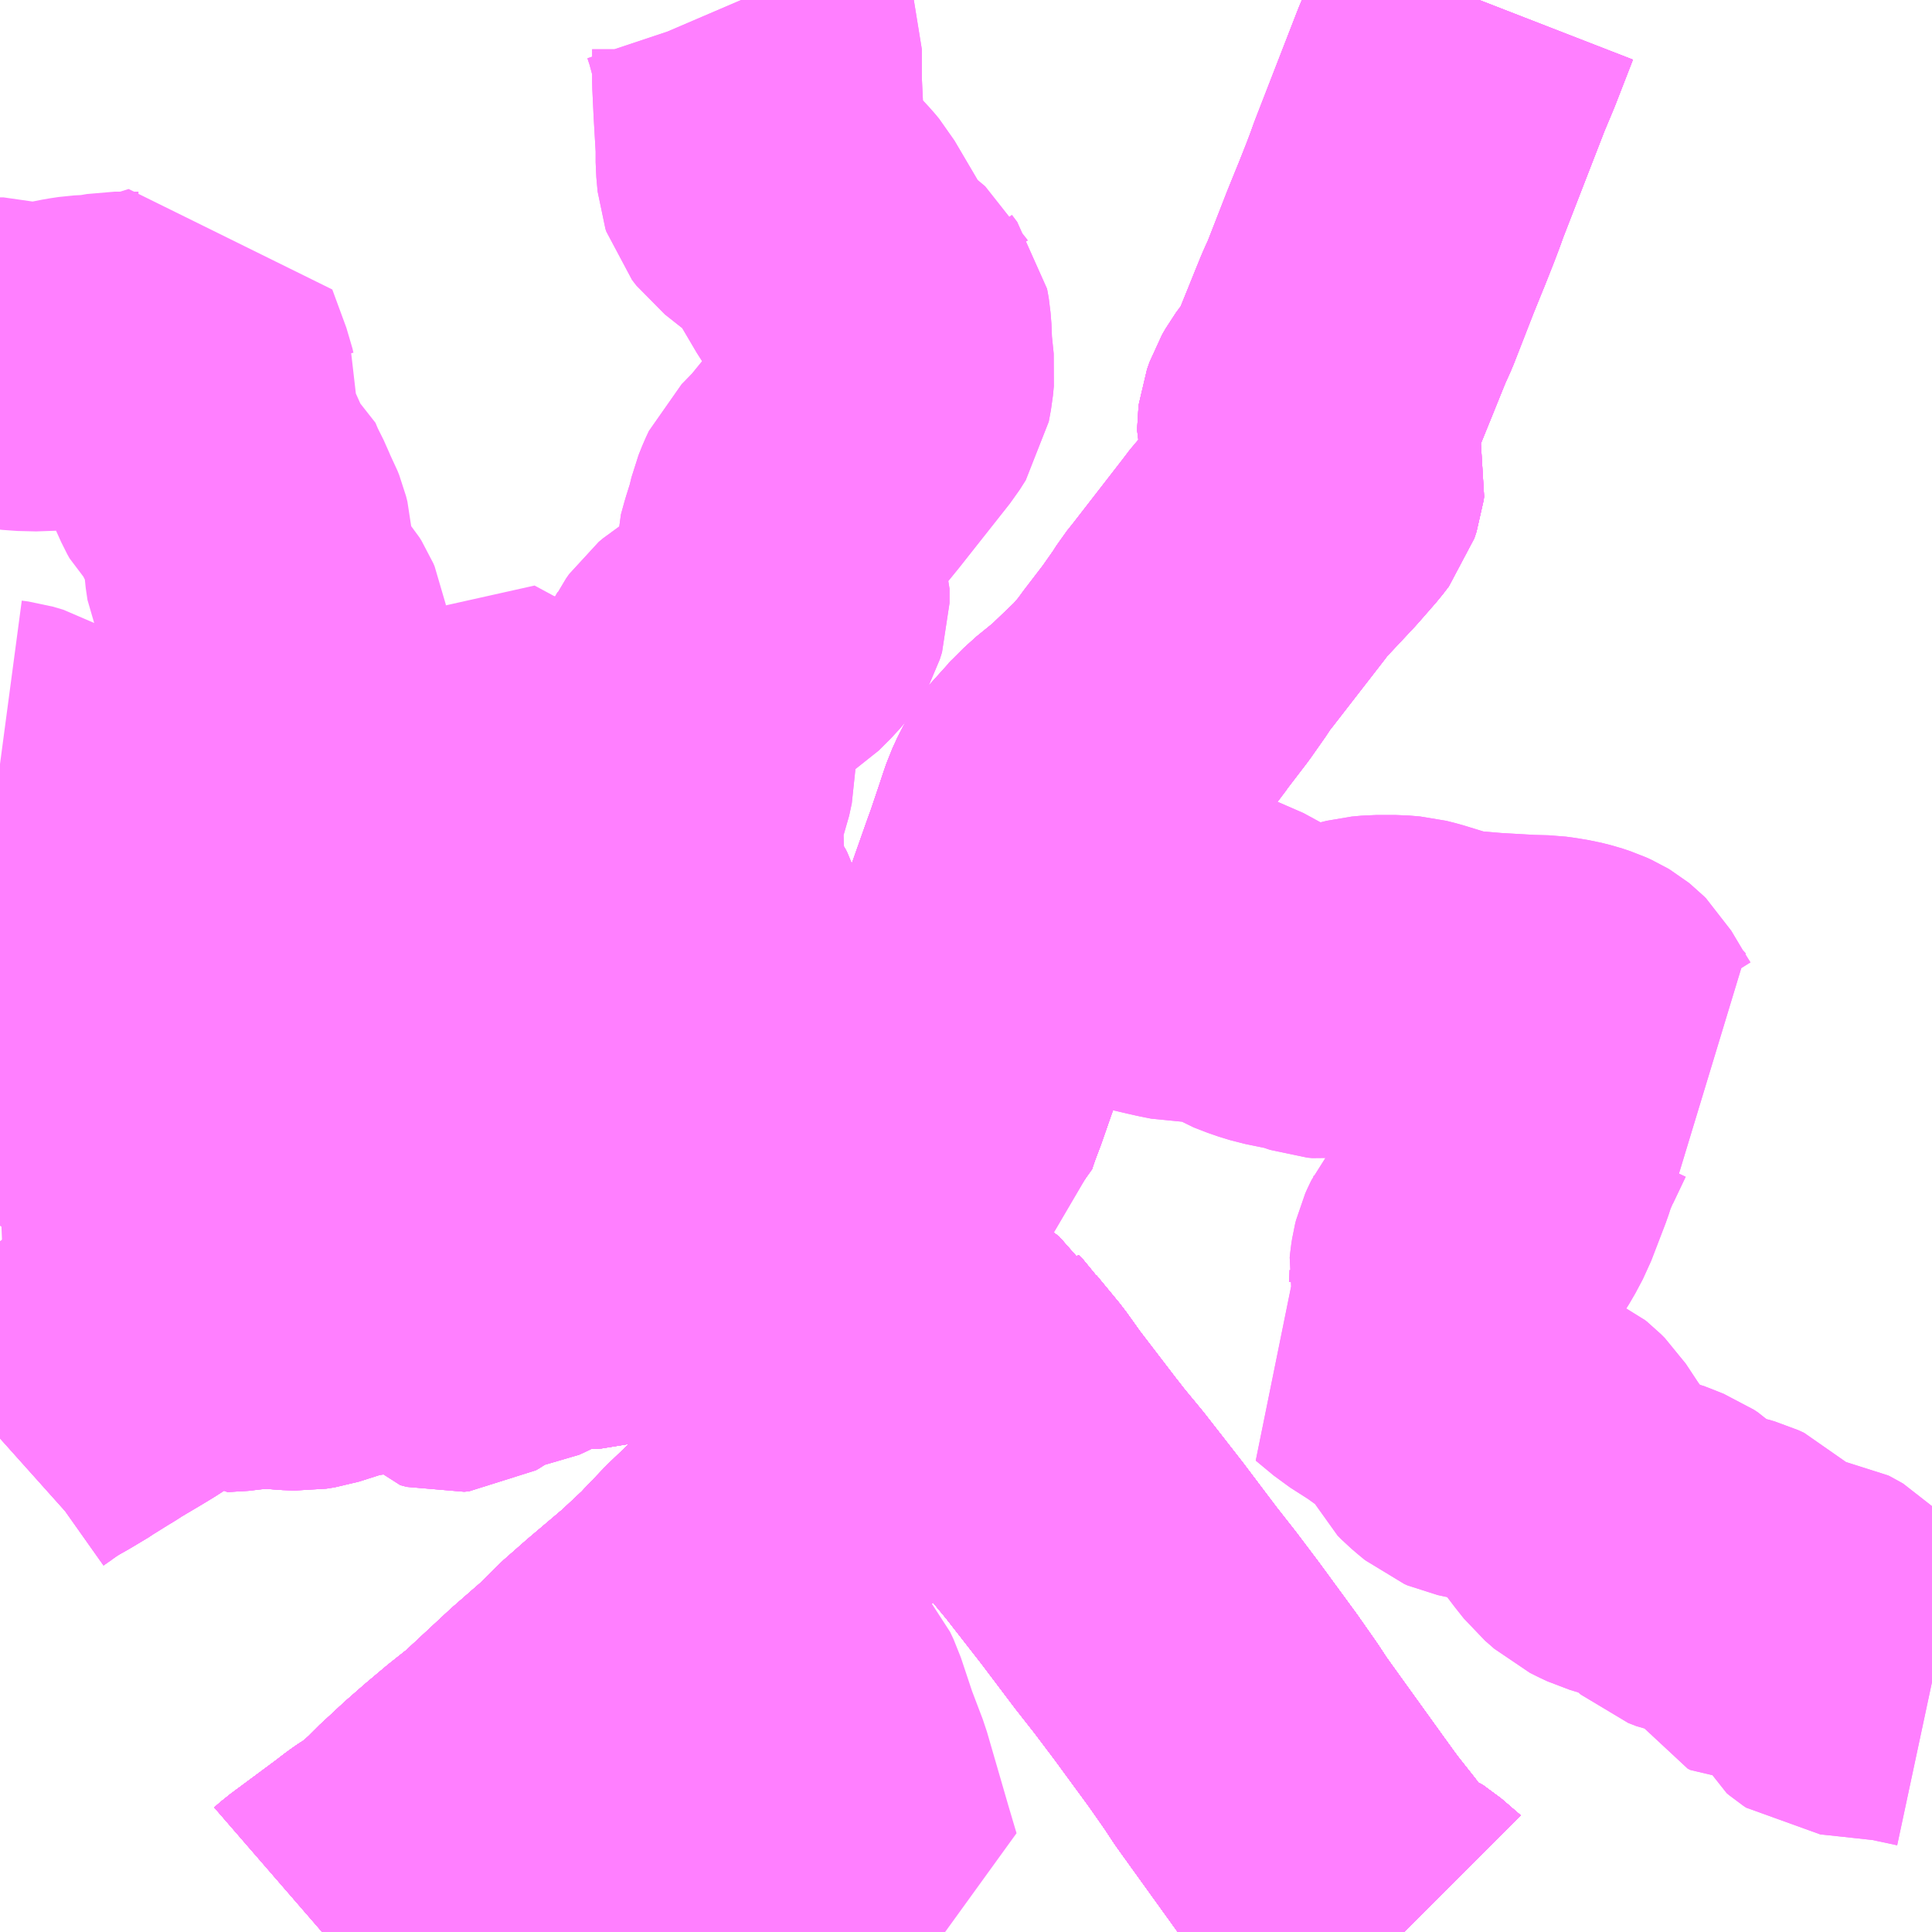 <?xml version="1.0" encoding="UTF-8"?>
<svg  xmlns="http://www.w3.org/2000/svg" xmlns:xlink="http://www.w3.org/1999/xlink" xmlns:go="http://purl.org/svgmap/profile" property="N07_001,N07_002,N07_003,N07_004,N07_005,N07_006,N07_007" viewBox="13100.098 -3168.457 4.395 4.395" go:dataArea="13100.09765625 -3168.45703125 4.39453125 4.39453125" >
<globalCoordinateSystem srsName="http://purl.org/crs/84" transform="matrix(100.0,0.0,0.0,-100.0,0.0,0.0)" />
<defs>
 <g id="p0" >
  <circle cx="0.0" cy="0.0" r="3" stroke="green" stroke-width="0.75" vector-effect="non-scaling-stroke" />
 </g>
</defs>
<g fill="none" fill-rule="evenodd" stroke="#FF00FF" stroke-width="0.75" opacity="0.5" vector-effect="non-scaling-stroke" stroke-linejoin="bevel" >
<path content="1,大隅交通ネットワーク（株）,208,5.0,5.0,4.0," xlink:title="1" d="M13103.463,-3168.457L13103.423,-3168.354L13103.418,-3168.342L13103.4,-3168.299L13103.303,-3168.049L13103.294,-3168.024L13103.283,-3167.995L13103.264,-3167.947L13103.255,-3167.925L13103.238,-3167.883L13103.192,-3167.765L13103.178,-3167.734L13103.169,-3167.712L13103.146,-3167.655L13103.118,-3167.586L13103.112,-3167.573L13103.104,-3167.563L13103.089,-3167.542L13103.075,-3167.523L13103.067,-3167.509L13103.061,-3167.492L13103.06,-3167.484L13103.06,-3167.477L13103.064,-3167.461L13103.068,-3167.448L13103.078,-3167.43L13103.082,-3167.423L13103.09,-3167.407L13103.1,-3167.382L13103.102,-3167.374L13103.101,-3167.366L13103.096,-3167.351L13103.083,-3167.334L13103.042,-3167.287L13102.967,-3167.207L13102.948,-3167.182L13102.834,-3167.035L13102.818,-3167.015L13102.806,-3166.996L13102.773,-3166.949L13102.724,-3166.885L13102.715,-3166.872L13102.697,-3166.85L13102.675,-3166.825L13102.604,-3166.757L13102.556,-3166.718L13102.524,-3166.686L13102.521,-3166.683L13102.513,-3166.676L13102.5,-3166.658L13102.48,-3166.622L13102.469,-3166.598L13102.461,-3166.575L13102.457,-3166.562L13102.433,-3166.491L13102.431,-3166.485L13102.426,-3166.472L13102.419,-3166.452L13102.392,-3166.375L13102.39,-3166.37L13102.388,-3166.364L13102.384,-3166.352L13102.37,-3166.314L13102.36,-3166.283L13102.347,-3166.25L13102.332,-3166.209L13102.319,-3166.173L13102.302,-3166.126L13102.274,-3166.05L13102.25,-3165.981L13102.242,-3165.96L13102.232,-3165.933L13102.225,-3165.911L13102.221,-3165.908L13102.212,-3165.9L13102.202,-3165.896L13102.198,-3165.895L13102.153,-3165.88L13102.148,-3165.877L13102.138,-3165.871L13102.117,-3165.86L13102.112,-3165.857L13102.068,-3165.831L13102.041,-3165.816L13102.016,-3165.801L13102.002,-3165.811L13101.948,-3165.856L13101.924,-3165.836L13101.915,-3165.826L13101.902,-3165.81L13101.895,-3165.798L13101.893,-3165.788L13101.892,-3165.778L13101.896,-3165.765L13101.901,-3165.748L13101.905,-3165.738L13101.914,-3165.718L13101.927,-3165.691L13101.929,-3165.687L13101.968,-3165.612L13101.981,-3165.588L13101.993,-3165.559L13102.002,-3165.538L13102.013,-3165.518L13102.026,-3165.488L13102.029,-3165.483L13102.033,-3165.479L13102.041,-3165.476L13102.07,-3165.461L13102.098,-3165.45L13102.085,-3165.411L13102.08,-3165.39L13102.056,-3165.321L13102.033,-3165.242L13102.023,-3165.214L13102.015,-3165.191L13102.011,-3165.179L13102.008,-3165.171L13102.004,-3165.162L13101.996,-3165.142L13101.985,-3165.118L13101.971,-3165.1L13101.948,-3165.07L13101.913,-3165.03L13101.88,-3164.993L13101.869,-3164.983L13101.86,-3164.974L13101.833,-3164.946L13101.825,-3164.937L13101.743,-3164.858L13101.698,-3164.811L13101.689,-3164.801L13101.642,-3164.757L13101.627,-3164.743L13101.542,-3164.671L13101.492,-3164.627L13101.447,-3164.582L13101.376,-3164.52L13101.277,-3164.428L13101.263,-3164.415L13101.251,-3164.406L13101.217,-3164.379L13101.173,-3164.342L13101.133,-3164.307L13101.104,-3164.28L13101.091,-3164.268L13101.079,-3164.257L13101.067,-3164.244L13101.016,-3164.197L13100.989,-3164.181L13100.979,-3164.174L13100.968,-3164.166L13100.958,-3164.158L13100.927,-3164.135L13100.846,-3164.075L13100.831,-3164.062"/>
<path content="1,大隅交通ネットワーク（株）,216,3.0,3.0,3.0," xlink:title="1" d="M13103.463,-3168.457L13103.423,-3168.354L13103.418,-3168.342L13103.4,-3168.299L13103.303,-3168.049L13103.294,-3168.024L13103.283,-3167.995L13103.264,-3167.947L13103.255,-3167.925L13103.238,-3167.883L13103.192,-3167.765L13103.178,-3167.734L13103.169,-3167.712L13103.146,-3167.655L13103.118,-3167.586L13103.112,-3167.573L13103.104,-3167.563L13103.089,-3167.542L13103.075,-3167.523L13103.067,-3167.509L13103.061,-3167.492L13103.06,-3167.484L13103.06,-3167.477L13103.064,-3167.461L13103.068,-3167.448L13103.078,-3167.43L13103.082,-3167.423L13103.09,-3167.407L13103.1,-3167.382L13103.102,-3167.374L13103.101,-3167.366L13103.096,-3167.351L13103.083,-3167.334L13103.042,-3167.287L13102.967,-3167.207L13102.948,-3167.182L13102.834,-3167.035L13102.818,-3167.015L13102.806,-3166.996L13102.773,-3166.949L13102.724,-3166.885L13102.715,-3166.872L13102.697,-3166.85L13102.675,-3166.825L13102.604,-3166.757L13102.556,-3166.718L13102.524,-3166.686L13102.521,-3166.683L13102.513,-3166.676L13102.5,-3166.658L13102.48,-3166.622L13102.469,-3166.598L13102.461,-3166.575L13102.457,-3166.562L13102.433,-3166.491L13102.431,-3166.485L13102.426,-3166.472L13102.419,-3166.452L13102.392,-3166.375L13102.39,-3166.37L13102.388,-3166.364L13102.384,-3166.352L13102.37,-3166.314L13102.36,-3166.283L13102.347,-3166.25L13102.332,-3166.209L13102.319,-3166.173L13102.302,-3166.126L13102.274,-3166.05L13102.25,-3165.981L13102.242,-3165.96L13102.232,-3165.933L13102.225,-3165.911L13102.221,-3165.908L13102.212,-3165.9L13102.202,-3165.896L13102.198,-3165.895L13102.153,-3165.88L13102.148,-3165.877L13102.138,-3165.871L13102.117,-3165.86L13102.112,-3165.857L13102.068,-3165.831L13102.041,-3165.816L13102.016,-3165.801L13102.002,-3165.811L13101.948,-3165.856L13101.924,-3165.836L13101.915,-3165.826L13101.902,-3165.81L13101.895,-3165.798L13101.893,-3165.788L13101.892,-3165.778L13101.896,-3165.765L13101.901,-3165.748L13101.905,-3165.738L13101.914,-3165.718L13101.927,-3165.691L13101.929,-3165.687L13101.968,-3165.612L13101.981,-3165.588L13101.993,-3165.559L13102.002,-3165.538L13102.013,-3165.518L13102.026,-3165.488L13102.029,-3165.483L13102.033,-3165.479L13102.041,-3165.476L13102.07,-3165.461L13102.098,-3165.45L13102.085,-3165.411L13102.08,-3165.39L13102.056,-3165.321L13102.033,-3165.242L13102.023,-3165.214L13102.015,-3165.191L13102.011,-3165.179L13102.008,-3165.171L13102.004,-3165.162L13101.996,-3165.142L13101.985,-3165.118L13101.971,-3165.1L13101.948,-3165.07L13101.913,-3165.03L13101.88,-3164.993L13101.869,-3164.983L13101.86,-3164.974L13101.833,-3164.946L13101.825,-3164.937L13101.743,-3164.858L13101.698,-3164.811L13101.689,-3164.801L13101.642,-3164.757L13101.627,-3164.743L13101.542,-3164.671L13101.492,-3164.627L13101.447,-3164.582L13101.376,-3164.52L13101.277,-3164.428L13101.263,-3164.415L13101.251,-3164.406L13101.217,-3164.379L13101.173,-3164.342L13101.133,-3164.307L13101.104,-3164.28L13101.091,-3164.268L13101.079,-3164.257L13101.067,-3164.244L13101.016,-3164.197L13100.989,-3164.181L13100.979,-3164.174L13100.968,-3164.166L13100.958,-3164.158L13100.927,-3164.135L13100.846,-3164.075L13100.831,-3164.062"/>
<path content="1,大隅交通ネットワーク（株）,602,3.5,3.5,2.5," xlink:title="1" d="M13103.463,-3168.457L13103.423,-3168.354L13103.418,-3168.342L13103.4,-3168.299L13103.303,-3168.049L13103.294,-3168.024L13103.283,-3167.995L13103.264,-3167.947L13103.255,-3167.925L13103.238,-3167.883L13103.192,-3167.765L13103.178,-3167.734L13103.169,-3167.712L13103.146,-3167.655L13103.118,-3167.586L13103.112,-3167.573L13103.104,-3167.563L13103.089,-3167.542L13103.075,-3167.523L13103.067,-3167.509L13103.061,-3167.492L13103.06,-3167.484L13103.06,-3167.477L13103.064,-3167.461L13103.068,-3167.448L13103.078,-3167.43L13103.082,-3167.423L13103.09,-3167.407L13103.1,-3167.382L13103.102,-3167.374L13103.101,-3167.366L13103.096,-3167.351L13103.083,-3167.334L13103.042,-3167.287L13102.967,-3167.207L13102.948,-3167.182L13102.834,-3167.035L13102.818,-3167.015L13102.806,-3166.996L13102.773,-3166.949L13102.724,-3166.885L13102.715,-3166.872L13102.697,-3166.85L13102.675,-3166.825L13102.604,-3166.757L13102.556,-3166.718L13102.524,-3166.686L13102.521,-3166.683L13102.513,-3166.676L13102.5,-3166.658L13102.48,-3166.622L13102.469,-3166.598L13102.461,-3166.575L13102.457,-3166.562L13102.433,-3166.491L13102.431,-3166.485L13102.426,-3166.472L13102.419,-3166.452L13102.392,-3166.375L13102.39,-3166.37L13102.388,-3166.364L13102.384,-3166.352L13102.37,-3166.314L13102.36,-3166.283L13102.347,-3166.25L13102.332,-3166.209L13102.319,-3166.173L13102.302,-3166.126L13102.274,-3166.05L13102.25,-3165.981L13102.242,-3165.96L13102.232,-3165.933L13102.225,-3165.911L13102.221,-3165.908L13102.212,-3165.9L13102.202,-3165.896L13102.198,-3165.895L13102.153,-3165.88L13102.148,-3165.877L13102.138,-3165.871L13102.117,-3165.86L13102.112,-3165.857L13102.068,-3165.831L13102.041,-3165.816L13102.016,-3165.801L13102.002,-3165.811L13101.948,-3165.856L13101.924,-3165.836L13101.915,-3165.826L13101.902,-3165.81L13101.895,-3165.798L13101.893,-3165.788L13101.892,-3165.778L13101.896,-3165.765L13101.901,-3165.748L13101.905,-3165.738L13101.914,-3165.718L13101.927,-3165.691L13101.929,-3165.687L13101.968,-3165.612L13101.981,-3165.588L13101.993,-3165.559L13102.002,-3165.538L13102.013,-3165.518L13102.026,-3165.488L13102.029,-3165.483L13102.033,-3165.479L13102.041,-3165.476L13102.07,-3165.461L13102.098,-3165.45L13102.085,-3165.411L13102.08,-3165.39L13102.056,-3165.321L13102.033,-3165.242L13102.023,-3165.214L13102.015,-3165.191L13102.011,-3165.179L13102.008,-3165.171L13102.004,-3165.162L13101.996,-3165.142L13101.985,-3165.118L13101.971,-3165.1L13101.948,-3165.07L13101.913,-3165.03L13101.88,-3164.993L13101.869,-3164.983L13101.86,-3164.974L13101.833,-3164.946L13101.825,-3164.937L13101.743,-3164.858L13101.698,-3164.811L13101.689,-3164.801L13101.642,-3164.757L13101.627,-3164.743L13101.542,-3164.671L13101.492,-3164.627L13101.447,-3164.582L13101.376,-3164.52L13101.277,-3164.428L13101.263,-3164.415L13101.251,-3164.406L13101.217,-3164.379L13101.173,-3164.342L13101.133,-3164.307L13101.104,-3164.28L13101.091,-3164.268L13101.079,-3164.257L13101.067,-3164.244L13101.016,-3164.197L13100.989,-3164.181L13100.979,-3164.174L13100.968,-3164.166L13100.958,-3164.158L13100.927,-3164.135L13100.846,-3164.075L13100.831,-3164.062"/>
<path content="1,大隅交通ネットワーク（株）,607,2.0,1.5,0.0," xlink:title="1" d="M13101.924,-3165.836L13101.915,-3165.826L13101.902,-3165.81L13101.895,-3165.798L13101.893,-3165.788L13101.892,-3165.778L13101.896,-3165.765L13101.901,-3165.748L13101.905,-3165.738L13101.914,-3165.718L13101.927,-3165.691L13101.929,-3165.687L13101.968,-3165.612L13101.981,-3165.588L13101.993,-3165.559L13102.002,-3165.538L13102.013,-3165.518L13102.026,-3165.488L13102.029,-3165.483L13102.033,-3165.479L13102.041,-3165.476L13102.07,-3165.461L13102.098,-3165.45L13102.085,-3165.411L13102.08,-3165.39L13102.056,-3165.321L13102.033,-3165.242L13102.023,-3165.214L13102.015,-3165.191L13102.011,-3165.179L13102.008,-3165.171L13102.004,-3165.162L13101.996,-3165.142L13101.985,-3165.118L13101.971,-3165.1L13101.948,-3165.07L13101.913,-3165.03L13101.88,-3164.993L13101.869,-3164.983L13101.86,-3164.974L13101.833,-3164.946L13101.825,-3164.937L13101.743,-3164.858L13101.698,-3164.811L13101.689,-3164.801L13101.642,-3164.757L13101.627,-3164.743L13101.542,-3164.671L13101.492,-3164.627L13101.447,-3164.582L13101.376,-3164.52L13101.277,-3164.428L13101.263,-3164.415L13101.251,-3164.406L13101.217,-3164.379L13101.173,-3164.342L13101.133,-3164.307L13101.104,-3164.28L13101.091,-3164.268L13101.079,-3164.257L13101.067,-3164.244L13101.016,-3164.197L13100.989,-3164.181L13100.979,-3164.174L13100.968,-3164.166L13100.958,-3164.158L13100.927,-3164.135L13100.846,-3164.075L13100.831,-3164.062"/>
<path content="1,大隅交通ネットワーク（株）,岩川・志布志線,6.0,6.0,3.5," xlink:title="1" d="M13103.463,-3168.457L13103.423,-3168.354L13103.418,-3168.342L13103.4,-3168.299L13103.303,-3168.049L13103.294,-3168.024L13103.283,-3167.995L13103.264,-3167.947L13103.255,-3167.925L13103.238,-3167.883L13103.192,-3167.765L13103.178,-3167.734L13103.169,-3167.712L13103.146,-3167.655L13103.118,-3167.586L13103.112,-3167.573L13103.104,-3167.563L13103.089,-3167.542L13103.075,-3167.523L13103.067,-3167.509L13103.061,-3167.492L13103.06,-3167.484L13103.06,-3167.477L13103.064,-3167.461L13103.068,-3167.448L13103.078,-3167.43L13103.082,-3167.423L13103.09,-3167.407L13103.1,-3167.382L13103.102,-3167.374L13103.101,-3167.366L13103.096,-3167.351L13103.083,-3167.334L13103.042,-3167.287L13102.967,-3167.207L13102.948,-3167.182L13102.834,-3167.035L13102.818,-3167.015L13102.806,-3166.996L13102.773,-3166.949L13102.724,-3166.885L13102.715,-3166.872L13102.697,-3166.85L13102.675,-3166.825L13102.604,-3166.757L13102.556,-3166.718L13102.524,-3166.686L13102.513,-3166.676L13102.5,-3166.658L13102.48,-3166.622L13102.469,-3166.598L13102.433,-3166.491L13102.419,-3166.452L13102.39,-3166.37L13102.388,-3166.364L13102.384,-3166.352L13102.37,-3166.314L13102.36,-3166.283L13102.347,-3166.25L13102.332,-3166.209L13102.319,-3166.173L13102.302,-3166.126L13102.274,-3166.05L13102.25,-3165.981L13102.242,-3165.96L13102.232,-3165.933L13102.225,-3165.911L13102.221,-3165.908L13102.212,-3165.9L13102.202,-3165.896L13102.198,-3165.895L13102.153,-3165.88L13102.148,-3165.877L13102.138,-3165.871L13102.117,-3165.86L13102.112,-3165.857L13102.068,-3165.831L13102.041,-3165.816L13102.016,-3165.801L13101.957,-3165.768L13101.918,-3165.745L13101.905,-3165.738L13101.914,-3165.718L13101.927,-3165.691L13101.929,-3165.687L13101.954,-3165.637L13101.981,-3165.588L13102.002,-3165.538L13102.013,-3165.518L13102.026,-3165.488L13102.029,-3165.483L13102.033,-3165.479L13102.041,-3165.476L13102.07,-3165.461L13102.098,-3165.45L13102.085,-3165.411L13102.08,-3165.39L13102.056,-3165.321L13102.033,-3165.242L13102.023,-3165.214L13102.015,-3165.191L13102.011,-3165.179L13102.008,-3165.171L13102.004,-3165.162L13101.996,-3165.142L13101.985,-3165.118L13101.971,-3165.1L13101.948,-3165.07L13101.913,-3165.03L13101.88,-3164.993L13101.869,-3164.983L13101.86,-3164.974L13101.833,-3164.946L13101.825,-3164.937L13101.743,-3164.858L13101.698,-3164.811L13101.689,-3164.801L13101.627,-3164.743L13101.542,-3164.671L13101.492,-3164.627L13101.447,-3164.582L13101.376,-3164.52L13101.263,-3164.415L13101.251,-3164.406L13101.217,-3164.379L13101.173,-3164.342L13101.133,-3164.307L13101.104,-3164.28L13101.091,-3164.268L13101.079,-3164.257L13101.067,-3164.244L13101.016,-3164.197L13100.989,-3164.181L13100.979,-3164.174L13100.968,-3164.166L13100.958,-3164.158L13100.927,-3164.135L13100.846,-3164.075L13100.831,-3164.062"/>
<path content="1,大隅交通ネットワーク（株）,岩川・鹿屋線,4.0,4.0,4.0," xlink:title="1" d="M13103.463,-3168.457L13103.423,-3168.354L13103.418,-3168.342L13103.4,-3168.299L13103.303,-3168.049L13103.294,-3168.024L13103.283,-3167.995L13103.264,-3167.947L13103.255,-3167.925L13103.238,-3167.883L13103.192,-3167.765L13103.178,-3167.734L13103.169,-3167.712L13103.146,-3167.655L13103.118,-3167.586L13103.112,-3167.573L13103.104,-3167.563L13103.089,-3167.542L13103.075,-3167.523L13103.067,-3167.509L13103.061,-3167.492L13103.06,-3167.484L13103.06,-3167.477L13103.064,-3167.461L13103.068,-3167.448L13103.078,-3167.43L13103.082,-3167.423L13103.09,-3167.407L13103.1,-3167.382L13103.102,-3167.374L13103.101,-3167.366L13103.096,-3167.351L13103.083,-3167.334L13103.042,-3167.287L13102.967,-3167.207L13102.948,-3167.182L13102.834,-3167.035L13102.818,-3167.015L13102.806,-3166.996L13102.773,-3166.949L13102.724,-3166.885L13102.715,-3166.872L13102.697,-3166.85L13102.675,-3166.825L13102.604,-3166.757L13102.556,-3166.718L13102.524,-3166.686L13102.513,-3166.676L13102.5,-3166.658L13102.48,-3166.622L13102.469,-3166.598L13102.433,-3166.491L13102.419,-3166.452L13102.39,-3166.37L13102.388,-3166.364L13102.384,-3166.352L13102.37,-3166.314L13102.36,-3166.283L13102.347,-3166.25L13102.332,-3166.209L13102.319,-3166.173L13102.302,-3166.126L13102.274,-3166.05L13102.25,-3165.981L13102.242,-3165.96L13102.232,-3165.933L13102.225,-3165.911L13102.221,-3165.908L13102.212,-3165.9L13102.202,-3165.896L13102.198,-3165.895L13102.153,-3165.88L13102.148,-3165.877L13102.138,-3165.871L13102.117,-3165.86L13102.112,-3165.857L13102.068,-3165.831L13102.041,-3165.816L13102.016,-3165.801L13101.957,-3165.768L13101.918,-3165.745L13101.905,-3165.738L13101.914,-3165.718L13101.927,-3165.691L13101.929,-3165.687L13101.954,-3165.637L13101.981,-3165.588L13102.002,-3165.538L13102.013,-3165.518L13102.026,-3165.488L13102.029,-3165.483L13102.033,-3165.479L13102.041,-3165.476L13102.07,-3165.461L13102.098,-3165.45L13102.085,-3165.411L13102.08,-3165.39L13102.056,-3165.321L13102.033,-3165.242L13102.023,-3165.214L13102.015,-3165.191L13102.011,-3165.179L13102.008,-3165.171L13102.004,-3165.162L13101.996,-3165.142L13101.985,-3165.118L13101.971,-3165.1L13101.948,-3165.07L13101.913,-3165.03L13101.88,-3164.993L13101.869,-3164.983L13101.86,-3164.974L13101.833,-3164.946L13101.825,-3164.937L13101.743,-3164.858L13101.698,-3164.811L13101.689,-3164.801L13101.627,-3164.743L13101.542,-3164.671L13101.492,-3164.627L13101.447,-3164.582L13101.376,-3164.52L13101.263,-3164.415L13101.251,-3164.406L13101.217,-3164.379L13101.173,-3164.342L13101.133,-3164.307L13101.104,-3164.28L13101.091,-3164.268L13101.079,-3164.257L13101.067,-3164.244L13101.016,-3164.197L13100.989,-3164.181L13100.979,-3164.174L13100.968,-3164.166L13100.958,-3164.158L13100.927,-3164.135L13100.846,-3164.075L13100.831,-3164.062"/>
<path content="1,大隅交通ネットワーク（株）,県民健康プラザ経由岩川・鹿屋線,5.5,5.5,4.5," xlink:title="1" d="M13103.463,-3168.457L13103.423,-3168.354L13103.418,-3168.342L13103.4,-3168.299L13103.303,-3168.049L13103.294,-3168.024L13103.283,-3167.995L13103.264,-3167.947L13103.255,-3167.925L13103.238,-3167.883L13103.192,-3167.765L13103.178,-3167.734L13103.169,-3167.712L13103.146,-3167.655L13103.118,-3167.586L13103.112,-3167.573L13103.104,-3167.563L13103.089,-3167.542L13103.075,-3167.523L13103.067,-3167.509L13103.061,-3167.492L13103.06,-3167.484L13103.06,-3167.477L13103.064,-3167.461L13103.068,-3167.448L13103.078,-3167.43L13103.082,-3167.423L13103.09,-3167.407L13103.1,-3167.382L13103.102,-3167.374L13103.101,-3167.366L13103.096,-3167.351L13103.083,-3167.334L13103.042,-3167.287L13102.967,-3167.207L13102.948,-3167.182L13102.834,-3167.035L13102.818,-3167.015L13102.806,-3166.996L13102.773,-3166.949L13102.724,-3166.885L13102.715,-3166.872L13102.697,-3166.85L13102.675,-3166.825L13102.604,-3166.757L13102.556,-3166.718L13102.521,-3166.683L13102.513,-3166.676L13102.5,-3166.658L13102.48,-3166.622L13102.469,-3166.598L13102.433,-3166.491L13102.419,-3166.452L13102.39,-3166.37L13102.388,-3166.364L13102.384,-3166.352L13102.37,-3166.314L13102.36,-3166.283L13102.347,-3166.25L13102.332,-3166.209L13102.319,-3166.173L13102.302,-3166.126L13102.274,-3166.05L13102.25,-3165.981L13102.242,-3165.96L13102.232,-3165.933L13102.225,-3165.911L13102.221,-3165.908L13102.212,-3165.9L13102.202,-3165.896L13102.198,-3165.895L13102.153,-3165.88L13102.148,-3165.877L13102.138,-3165.871L13102.117,-3165.86L13102.112,-3165.857L13102.068,-3165.831L13102.041,-3165.816L13102.016,-3165.801L13101.957,-3165.768L13101.918,-3165.745L13101.905,-3165.738L13101.914,-3165.718L13101.927,-3165.691L13101.929,-3165.687L13101.954,-3165.637L13101.981,-3165.588L13102.002,-3165.538L13102.013,-3165.518L13102.026,-3165.488L13102.029,-3165.483L13102.033,-3165.479L13102.041,-3165.476L13102.07,-3165.461L13102.098,-3165.45L13102.085,-3165.411L13102.08,-3165.39L13102.056,-3165.321L13102.033,-3165.242L13102.023,-3165.214L13102.015,-3165.191L13102.011,-3165.179L13102.008,-3165.171L13102.004,-3165.162L13101.996,-3165.142L13101.985,-3165.118L13101.971,-3165.1L13101.948,-3165.07L13101.913,-3165.03L13101.88,-3164.993L13101.869,-3164.983L13101.86,-3164.974L13101.833,-3164.946L13101.825,-3164.937L13101.743,-3164.858L13101.698,-3164.811L13101.689,-3164.801L13101.627,-3164.743L13101.542,-3164.671L13101.492,-3164.627L13101.447,-3164.582L13101.376,-3164.52L13101.263,-3164.415L13101.251,-3164.406L13101.217,-3164.379L13101.173,-3164.342L13101.133,-3164.307L13101.104,-3164.28L13101.091,-3164.268L13101.079,-3164.257L13101.067,-3164.244L13101.016,-3164.197L13100.989,-3164.181L13100.979,-3164.174L13100.968,-3164.166L13100.958,-3164.158L13100.927,-3164.135L13100.846,-3164.075L13100.831,-3164.062"/>
<path content="2,曽於市,209,0.5,0.5,0.5," xlink:title="2" d="M13100.831,-3164.062L13100.846,-3164.075L13100.927,-3164.135L13100.958,-3164.158L13100.968,-3164.166L13100.979,-3164.174L13100.989,-3164.181L13101.016,-3164.197L13101.067,-3164.244L13101.079,-3164.257L13101.091,-3164.268L13101.104,-3164.28L13101.133,-3164.307L13101.173,-3164.342L13101.217,-3164.379L13101.251,-3164.406L13101.263,-3164.415L13101.277,-3164.428L13101.376,-3164.52L13101.447,-3164.582L13101.492,-3164.627L13101.542,-3164.671L13101.627,-3164.743L13101.642,-3164.757L13101.689,-3164.801L13101.698,-3164.811L13101.743,-3164.858L13101.825,-3164.937L13101.833,-3164.946L13101.86,-3164.974L13101.869,-3164.983L13101.88,-3164.993L13101.913,-3165.03L13101.948,-3165.07L13101.971,-3165.1L13101.985,-3165.118L13101.996,-3165.142L13102.004,-3165.162L13102.008,-3165.171L13102.011,-3165.179L13102.015,-3165.191L13102.023,-3165.214L13102.033,-3165.242L13102.056,-3165.321L13102.08,-3165.39L13102.085,-3165.411L13102.098,-3165.45L13102.07,-3165.461L13102.041,-3165.476L13102.033,-3165.479L13102.029,-3165.483L13102.026,-3165.488L13102.013,-3165.518L13102.002,-3165.538L13101.993,-3165.559L13101.981,-3165.588L13101.968,-3165.612L13101.929,-3165.687L13101.927,-3165.691L13101.914,-3165.718L13101.905,-3165.738L13101.901,-3165.748L13101.896,-3165.765L13101.892,-3165.778L13101.893,-3165.788L13101.895,-3165.798L13101.902,-3165.81L13101.915,-3165.826L13101.924,-3165.836"/>
<path content="2,曽於市,344,0.5,0.5,0.5," xlink:title="2" d="M13101.924,-3165.836L13101.915,-3165.826L13101.902,-3165.81L13101.895,-3165.798L13101.893,-3165.788L13101.892,-3165.778L13101.896,-3165.765L13101.901,-3165.748L13101.905,-3165.738L13101.914,-3165.718L13101.927,-3165.691L13101.929,-3165.687L13101.968,-3165.612L13101.981,-3165.588L13101.993,-3165.559L13102.002,-3165.538L13102.013,-3165.518L13102.026,-3165.488L13102.029,-3165.483L13102.033,-3165.479L13102.041,-3165.476L13102.07,-3165.461L13102.098,-3165.45L13102.085,-3165.411L13102.08,-3165.39L13102.056,-3165.321L13102.033,-3165.242L13102.023,-3165.214L13102.015,-3165.191L13102.011,-3165.179L13102.008,-3165.171L13102.004,-3165.162L13101.996,-3165.142L13101.985,-3165.118L13101.971,-3165.1L13101.948,-3165.07L13101.913,-3165.03L13101.88,-3164.993L13101.869,-3164.983L13101.86,-3164.974L13101.833,-3164.946L13101.825,-3164.937L13101.743,-3164.858L13101.698,-3164.811L13101.689,-3164.801L13101.642,-3164.757L13101.627,-3164.743L13101.542,-3164.671L13101.492,-3164.627L13101.447,-3164.582L13101.376,-3164.52L13101.277,-3164.428L13101.263,-3164.415L13101.251,-3164.406L13101.217,-3164.379L13101.173,-3164.342L13101.133,-3164.307L13101.104,-3164.28L13101.091,-3164.268L13101.079,-3164.257L13101.067,-3164.244L13101.016,-3164.197L13100.989,-3164.181L13100.979,-3164.174L13100.968,-3164.166L13100.958,-3164.158L13100.927,-3164.135L13100.846,-3164.075L13100.831,-3164.062"/>
<path content="2,曽於市,346,0.5,0.5,0.5," xlink:title="2" d="M13101.924,-3165.836L13101.915,-3165.826L13101.902,-3165.81L13101.895,-3165.798L13101.893,-3165.788L13101.892,-3165.778L13101.896,-3165.765L13101.901,-3165.748L13101.905,-3165.738L13101.914,-3165.718L13101.927,-3165.691L13101.929,-3165.687L13101.968,-3165.612L13101.981,-3165.588L13101.993,-3165.559L13102.002,-3165.538L13102.013,-3165.518L13102.026,-3165.488L13102.029,-3165.483L13102.033,-3165.479L13102.041,-3165.476L13102.07,-3165.461L13102.098,-3165.45L13102.085,-3165.411L13102.08,-3165.39L13102.056,-3165.321L13102.033,-3165.242L13102.023,-3165.214L13102.015,-3165.191L13102.011,-3165.179L13102.008,-3165.171L13102.004,-3165.162L13101.996,-3165.142L13101.985,-3165.118L13101.971,-3165.1L13101.948,-3165.07L13101.913,-3165.03L13101.88,-3164.993L13101.869,-3164.983L13101.86,-3164.974L13101.833,-3164.946L13101.825,-3164.937L13101.743,-3164.858L13101.698,-3164.811L13101.689,-3164.801L13101.642,-3164.757L13101.627,-3164.743L13101.542,-3164.671L13101.492,-3164.627L13101.447,-3164.582L13101.376,-3164.52L13101.277,-3164.428L13101.263,-3164.415L13101.251,-3164.406L13101.217,-3164.379L13101.173,-3164.342L13101.133,-3164.307L13101.104,-3164.28L13101.091,-3164.268L13101.079,-3164.257L13101.067,-3164.244L13101.016,-3164.197L13100.989,-3164.181L13100.979,-3164.174L13100.968,-3164.166L13100.958,-3164.158L13100.927,-3164.135L13100.846,-3164.075L13100.831,-3164.062"/>
<path content="2,曽於市,347,1.0,1.0,0.0," xlink:title="2" d="M13101.924,-3165.836L13101.915,-3165.826L13101.902,-3165.81L13101.895,-3165.798L13101.893,-3165.788L13101.892,-3165.778L13101.896,-3165.765L13101.901,-3165.748L13101.905,-3165.738L13101.914,-3165.718L13101.927,-3165.691L13101.929,-3165.687L13101.968,-3165.612L13101.981,-3165.588L13101.993,-3165.559L13102.002,-3165.538L13102.013,-3165.518L13102.026,-3165.488L13102.029,-3165.483L13102.033,-3165.479L13102.041,-3165.476L13102.07,-3165.461L13102.098,-3165.45L13102.085,-3165.411L13102.08,-3165.39L13102.056,-3165.321L13102.033,-3165.242L13102.023,-3165.214L13102.015,-3165.191L13102.011,-3165.179L13102.008,-3165.171L13102.004,-3165.162L13101.996,-3165.142L13101.985,-3165.118L13101.971,-3165.1L13101.948,-3165.07L13101.913,-3165.03L13101.88,-3164.993L13101.869,-3164.983L13101.86,-3164.974L13101.833,-3164.946L13101.825,-3164.937L13101.743,-3164.858L13101.698,-3164.811L13101.689,-3164.801L13101.642,-3164.757L13101.627,-3164.743L13101.542,-3164.671L13101.492,-3164.627L13101.447,-3164.582L13101.376,-3164.52L13101.277,-3164.428L13101.263,-3164.415L13101.251,-3164.406L13101.217,-3164.379L13101.173,-3164.342L13101.133,-3164.307L13101.104,-3164.28L13101.091,-3164.268L13101.079,-3164.257L13101.067,-3164.244L13101.016,-3164.197L13100.989,-3164.181L13100.979,-3164.174L13100.968,-3164.166L13100.958,-3164.158L13100.927,-3164.135L13100.846,-3164.075L13100.831,-3164.062"/>
<path content="3,曽於市,久保公民館～交流センター前線・第1便,1.0,1.0,0.0," xlink:title="3" d="M13104.492,-3164.626L13104.492,-3164.626L13104.417,-3164.642L13104.325,-3164.652L13104.297,-3164.655L13104.278,-3164.657L13104.272,-3164.661L13104.266,-3164.666L13104.263,-3164.672L13104.256,-3164.695L13104.252,-3164.733L13104.246,-3164.748L13104.241,-3164.754L13104.235,-3164.76L13104.23,-3164.763L13104.226,-3164.765L13104.213,-3164.767L13104.199,-3164.768L13104.185,-3164.769L13104.163,-3164.769L13104.125,-3164.766L13104.111,-3164.766L13104.105,-3164.769L13104.067,-3164.833L13104.055,-3164.847L13104.045,-3164.857L13104.032,-3164.863L13104.018,-3164.867L13103.996,-3164.872L13103.956,-3164.88L13103.938,-3164.887L13103.931,-3164.893L13103.889,-3164.932L13103.88,-3164.938L13103.855,-3164.948L13103.842,-3164.953L13103.817,-3164.96L13103.777,-3164.972L13103.762,-3164.979L13103.746,-3164.987L13103.737,-3164.995L13103.722,-3165.008L13103.703,-3165.032L13103.681,-3165.061L13103.657,-3165.092L13103.62,-3165.148L13103.611,-3165.157L13103.606,-3165.161L13103.591,-3165.168L13103.559,-3165.177L13103.539,-3165.18L13103.516,-3165.181L13103.485,-3165.187L13103.448,-3165.195L13103.441,-3165.198L13103.43,-3165.207L13103.416,-3165.219L13103.406,-3165.229L13103.381,-3165.28L13103.378,-3165.286L13103.371,-3165.293L13103.357,-3165.305L13103.285,-3165.357L13103.235,-3165.389L13103.194,-3165.423L13103.214,-3165.429L13103.246,-3165.44L13103.264,-3165.447L13103.286,-3165.457L13103.308,-3165.467L13103.338,-3165.479L13103.369,-3165.492L13103.38,-3165.497L13103.385,-3165.5L13103.395,-3165.508L13103.399,-3165.512L13103.4,-3165.513L13103.401,-3165.516L13103.404,-3165.521L13103.405,-3165.527L13103.406,-3165.554L13103.405,-3165.559L13103.406,-3165.569L13103.408,-3165.582L13103.41,-3165.59L13103.414,-3165.599L13103.417,-3165.605L13103.424,-3165.614L13103.442,-3165.631L13103.451,-3165.639L13103.473,-3165.669L13103.487,-3165.691L13103.504,-3165.723L13103.537,-3165.809L13103.547,-3165.84L13103.564,-3165.879L13103.565,-3165.88L13103.594,-3165.941L13103.61,-3165.962L13103.62,-3165.973L13103.638,-3165.986L13103.677,-3166.004L13103.729,-3166.025L13103.766,-3166.033L13103.789,-3166.039L13103.773,-3166.057L13103.762,-3166.069L13103.742,-3166.101L13103.714,-3166.148L13103.709,-3166.153L13103.704,-3166.157L13103.699,-3166.16L13103.688,-3166.165L13103.67,-3166.171L13103.65,-3166.176L13103.626,-3166.18L13103.611,-3166.182L13103.573,-3166.183L13103.486,-3166.188L13103.428,-3166.193L13103.406,-3166.196L13103.379,-3166.202L13103.317,-3166.221L13103.297,-3166.226L13103.273,-3166.228L13103.229,-3166.228L13103.207,-3166.226L13103.191,-3166.222L13103.179,-3166.219L13103.17,-3166.216L13103.153,-3166.208L13103.138,-3166.201L13103.126,-3166.197L13103.117,-3166.196L13103.106,-3166.197L13103.097,-3166.2L13103.082,-3166.206L13103.055,-3166.212L13103.006,-3166.222L13102.98,-3166.23L13102.949,-3166.242L13102.939,-3166.248L13102.884,-3166.278L13102.878,-3166.28L13102.871,-3166.281L13102.85,-3166.281L13102.829,-3166.28L13102.801,-3166.28L13102.79,-3166.28L13102.765,-3166.285L13102.743,-3166.29L13102.679,-3166.305L13102.626,-3166.318L13102.6,-3166.325L13102.557,-3166.335L13102.536,-3166.34L13102.498,-3166.349L13102.492,-3166.35L13102.409,-3166.366L13102.39,-3166.37L13102.388,-3166.364L13102.384,-3166.352L13102.37,-3166.314L13102.36,-3166.283L13102.347,-3166.25L13102.332,-3166.209L13102.319,-3166.173L13102.302,-3166.126L13102.274,-3166.05L13102.25,-3165.981L13102.242,-3165.96L13102.232,-3165.933L13102.226,-3165.912L13102.225,-3165.911L13102.221,-3165.908L13102.212,-3165.9L13102.202,-3165.896L13102.198,-3165.895L13102.153,-3165.88L13102.148,-3165.877L13102.138,-3165.871L13102.117,-3165.86L13102.112,-3165.857L13102.068,-3165.831L13102.041,-3165.816L13102.016,-3165.801L13101.957,-3165.768L13101.918,-3165.745L13101.905,-3165.738L13101.914,-3165.718L13101.927,-3165.691L13101.929,-3165.687L13101.968,-3165.612L13101.981,-3165.588L13101.993,-3165.559L13102.002,-3165.538L13102.013,-3165.518L13102.026,-3165.488L13102.029,-3165.483L13102.033,-3165.479"/>
<path content="3,曽於市,久保公民館～交流センター前線・第1便,1.0,1.0,0.0," xlink:title="3" d="M13102.098,-3165.45L13102.127,-3165.431L13102.237,-3165.371L13102.27,-3165.353L13102.282,-3165.344L13102.286,-3165.337L13102.297,-3165.326L13102.303,-3165.317L13102.355,-3165.254L13102.39,-3165.205L13102.475,-3165.094L13102.5,-3165.062L13102.543,-3165.01L13102.628,-3164.901L13102.705,-3164.799L13102.749,-3164.743L13102.798,-3164.678L13102.88,-3164.566L13102.922,-3164.506L13102.943,-3164.474L13102.976,-3164.428L13103.076,-3164.289L13103.102,-3164.253L13103.116,-3164.234L13103.161,-3164.177L13103.196,-3164.124L13103.218,-3164.105L13103.248,-3164.095L13103.29,-3164.064L13103.292,-3164.062"/>
<path content="3,曽於市,久保公民館～交流センター前線・第1便,1.0,1.0,0.0," xlink:title="3" d="M13102.098,-3165.45L13102.085,-3165.411L13102.08,-3165.39L13102.056,-3165.321L13102,-3165.331L13101.996,-3165.334L13101.995,-3165.336L13101.993,-3165.338L13101.99,-3165.372L13101.971,-3165.403L13101.971,-3165.404L13102.02,-3165.477L13102.026,-3165.478L13102.033,-3165.479"/>
<path content="3,曽於市,久保公民館～交流センター前線・第1便,1.0,1.0,0.0," xlink:title="3" d="M13102.033,-3165.479L13102.041,-3165.476L13102.07,-3165.461L13102.098,-3165.45"/>
<path content="3,曽於市,久保公民館～交流センター前線・第2便,1.0,1.0,0.0," xlink:title="3" d="M13104.492,-3164.626L13104.492,-3164.626L13104.417,-3164.642L13104.325,-3164.652L13104.297,-3164.655L13104.278,-3164.657L13104.272,-3164.661L13104.266,-3164.666L13104.263,-3164.672L13104.256,-3164.695L13104.252,-3164.733L13104.246,-3164.748L13104.241,-3164.754L13104.235,-3164.76L13104.23,-3164.763L13104.226,-3164.765L13104.213,-3164.767L13104.199,-3164.768L13104.185,-3164.769L13104.163,-3164.769L13104.125,-3164.766L13104.111,-3164.766L13104.105,-3164.769L13104.067,-3164.833L13104.055,-3164.847L13104.045,-3164.857L13104.032,-3164.863L13104.018,-3164.867L13103.996,-3164.872L13103.956,-3164.88L13103.938,-3164.887L13103.931,-3164.893L13103.889,-3164.932L13103.88,-3164.938L13103.855,-3164.948L13103.842,-3164.953L13103.817,-3164.96L13103.777,-3164.972L13103.762,-3164.979L13103.746,-3164.987L13103.737,-3164.995L13103.722,-3165.008L13103.703,-3165.032L13103.681,-3165.061L13103.657,-3165.092L13103.62,-3165.148L13103.611,-3165.157L13103.606,-3165.161L13103.591,-3165.168L13103.559,-3165.177L13103.539,-3165.18L13103.516,-3165.181L13103.485,-3165.187L13103.448,-3165.195L13103.441,-3165.198L13103.43,-3165.207L13103.416,-3165.219L13103.406,-3165.229L13103.381,-3165.28L13103.378,-3165.286L13103.371,-3165.293L13103.357,-3165.305L13103.285,-3165.357L13103.235,-3165.389L13103.194,-3165.423L13103.214,-3165.429L13103.246,-3165.44L13103.264,-3165.447L13103.286,-3165.457L13103.308,-3165.467L13103.338,-3165.479L13103.369,-3165.492L13103.38,-3165.497L13103.385,-3165.5L13103.395,-3165.508L13103.399,-3165.512L13103.4,-3165.513L13103.401,-3165.516L13103.404,-3165.521L13103.405,-3165.527L13103.406,-3165.554L13103.405,-3165.559L13103.406,-3165.569L13103.408,-3165.582L13103.41,-3165.59L13103.414,-3165.599L13103.417,-3165.605L13103.424,-3165.614L13103.442,-3165.631L13103.451,-3165.639L13103.473,-3165.669L13103.487,-3165.691L13103.504,-3165.723L13103.537,-3165.809L13103.547,-3165.84L13103.564,-3165.879L13103.565,-3165.88L13103.594,-3165.941L13103.61,-3165.962L13103.62,-3165.973L13103.638,-3165.986L13103.677,-3166.004L13103.729,-3166.025L13103.766,-3166.033L13103.789,-3166.039L13103.773,-3166.057L13103.762,-3166.069L13103.742,-3166.101L13103.714,-3166.148L13103.709,-3166.153L13103.704,-3166.157L13103.699,-3166.16L13103.688,-3166.165L13103.67,-3166.171L13103.65,-3166.176L13103.626,-3166.18L13103.611,-3166.182L13103.573,-3166.183L13103.486,-3166.188L13103.428,-3166.193L13103.406,-3166.196L13103.379,-3166.202L13103.317,-3166.221L13103.297,-3166.226L13103.273,-3166.228L13103.229,-3166.228L13103.207,-3166.226L13103.191,-3166.222L13103.179,-3166.219L13103.17,-3166.216L13103.153,-3166.208L13103.138,-3166.201L13103.126,-3166.197L13103.117,-3166.196L13103.106,-3166.197L13103.097,-3166.2L13103.082,-3166.206L13103.055,-3166.212L13103.006,-3166.222L13102.98,-3166.23L13102.949,-3166.242L13102.939,-3166.248L13102.884,-3166.278L13102.878,-3166.28L13102.871,-3166.281L13102.85,-3166.281L13102.829,-3166.28L13102.801,-3166.28L13102.79,-3166.28L13102.765,-3166.285L13102.743,-3166.29L13102.679,-3166.305L13102.626,-3166.318L13102.6,-3166.325L13102.557,-3166.335L13102.536,-3166.34L13102.498,-3166.349L13102.492,-3166.35L13102.409,-3166.366L13102.39,-3166.37L13102.388,-3166.364L13102.384,-3166.352L13102.37,-3166.314L13102.36,-3166.283L13102.347,-3166.25L13102.332,-3166.209L13102.319,-3166.173L13102.302,-3166.126L13102.274,-3166.05L13102.25,-3165.981L13102.242,-3165.96L13102.232,-3165.933L13102.226,-3165.912L13102.225,-3165.911L13102.221,-3165.908L13102.212,-3165.9L13102.202,-3165.896L13102.198,-3165.895L13102.153,-3165.88L13102.148,-3165.877L13102.138,-3165.871L13102.117,-3165.86L13102.112,-3165.857L13102.068,-3165.831L13102.041,-3165.816L13102.016,-3165.801L13101.957,-3165.768L13101.918,-3165.745L13101.905,-3165.738L13101.914,-3165.718L13101.927,-3165.691L13101.929,-3165.687L13101.968,-3165.612L13101.981,-3165.588L13101.993,-3165.559L13102.002,-3165.538L13102.013,-3165.518L13102.026,-3165.488L13102.029,-3165.483L13102.033,-3165.479"/>
<path content="3,曽於市,久保公民館～交流センター前線・第2便,1.0,1.0,0.0," xlink:title="3" d="M13102.098,-3165.45L13102.127,-3165.431L13102.237,-3165.371L13102.27,-3165.353L13102.282,-3165.344L13102.286,-3165.337L13102.297,-3165.326L13102.303,-3165.317L13102.355,-3165.254L13102.39,-3165.205L13102.475,-3165.094L13102.5,-3165.062L13102.543,-3165.01L13102.628,-3164.901L13102.705,-3164.799L13102.749,-3164.743L13102.798,-3164.678L13102.88,-3164.566L13102.922,-3164.506L13102.943,-3164.474L13102.976,-3164.428L13103.076,-3164.289L13103.102,-3164.253L13103.116,-3164.234L13103.161,-3164.177L13103.196,-3164.124L13103.218,-3164.105L13103.248,-3164.095L13103.29,-3164.064L13103.292,-3164.062"/>
<path content="3,曽於市,久保公民館～交流センター前線・第2便,1.0,1.0,0.0," xlink:title="3" d="M13102.098,-3165.45L13102.085,-3165.411L13102.08,-3165.39L13102.056,-3165.321L13102,-3165.331L13101.996,-3165.334L13101.995,-3165.336L13101.993,-3165.338L13101.99,-3165.372L13101.971,-3165.403L13101.971,-3165.404L13102.02,-3165.477L13102.026,-3165.478L13102.033,-3165.479"/>
<path content="3,曽於市,久保公民館～交流センター前線・第2便,1.0,1.0,0.0," xlink:title="3" d="M13102.033,-3165.479L13102.041,-3165.476L13102.07,-3165.461L13102.098,-3165.45"/>
<path content="3,曽於市,南之郷線　屋敷寺～原村（火・木・土）,0.4,1.0,0.0," xlink:title="3" d="M13103.292,-3164.062L13103.29,-3164.064L13103.248,-3164.095L13103.218,-3164.105L13103.196,-3164.124L13103.161,-3164.177L13103.116,-3164.234L13103.102,-3164.253L13103.076,-3164.289L13102.976,-3164.428L13102.943,-3164.474L13102.922,-3164.506L13102.88,-3164.566L13102.798,-3164.678L13102.749,-3164.743L13102.705,-3164.799L13102.628,-3164.901L13102.543,-3165.01L13102.5,-3165.062L13102.475,-3165.094L13102.39,-3165.205L13102.355,-3165.254L13102.303,-3165.317L13102.297,-3165.326L13102.286,-3165.337L13102.282,-3165.344L13102.27,-3165.353L13102.237,-3165.371L13102.127,-3165.431L13102.098,-3165.45L13102.07,-3165.461L13102.041,-3165.476L13102.033,-3165.479L13102.029,-3165.483L13102.026,-3165.488L13102.013,-3165.518L13102.002,-3165.538L13101.993,-3165.559L13101.981,-3165.588L13101.909,-3165.573L13101.87,-3165.57L13101.85,-3165.573L13101.827,-3165.575L13101.808,-3165.579L13101.789,-3165.584L13101.741,-3165.585L13101.702,-3165.581L13101.667,-3165.579"/>
<path content="3,曽於市,南之郷線　屋敷寺～原村（火・木・土）,0.4,1.0,0.0," xlink:title="3" d="M13101.667,-3165.579L13101.661,-3165.575L13101.654,-3165.573"/>
<path content="3,曽於市,南之郷線　屋敷寺～原村（火・木・土）,0.4,1.0,0.0," xlink:title="3" d="M13101.667,-3165.579L13101.687,-3165.596L13101.74,-3165.64L13101.788,-3165.668L13101.842,-3165.701L13101.871,-3165.718L13101.892,-3165.731L13101.905,-3165.738L13101.914,-3165.718"/>
<path content="3,曽於市,南之郷線　新田山～坂元（毎日1）,1.0,1.0,1.0," xlink:title="3" d="M13103.292,-3164.062L13103.29,-3164.064L13103.248,-3164.095L13103.218,-3164.105L13103.196,-3164.124L13103.161,-3164.177L13103.116,-3164.234L13103.102,-3164.253L13103.076,-3164.289L13102.976,-3164.428L13102.943,-3164.474L13102.922,-3164.506L13102.88,-3164.566L13102.798,-3164.678L13102.749,-3164.743L13102.705,-3164.799L13102.628,-3164.901L13102.543,-3165.01L13102.5,-3165.062L13102.475,-3165.094L13102.39,-3165.205L13102.355,-3165.254L13102.303,-3165.317L13102.297,-3165.326L13102.286,-3165.337L13102.282,-3165.344L13102.27,-3165.353L13102.237,-3165.371L13102.127,-3165.431L13102.098,-3165.45L13102.07,-3165.461L13102.041,-3165.476L13102.033,-3165.479L13102.029,-3165.483L13102.026,-3165.488L13102.013,-3165.518L13102.002,-3165.538L13101.993,-3165.559L13101.981,-3165.588L13101.909,-3165.573L13101.87,-3165.57L13101.85,-3165.573L13101.827,-3165.575L13101.808,-3165.579L13101.789,-3165.584L13101.741,-3165.585L13101.702,-3165.581L13101.667,-3165.579"/>
<path content="3,曽於市,南之郷線　新田山～坂元（毎日1）,1.0,1.0,1.0," xlink:title="3" d="M13101.667,-3165.579L13101.661,-3165.575L13101.654,-3165.573"/>
<path content="3,曽於市,南之郷線　新田山～坂元（毎日1）,1.0,1.0,1.0," xlink:title="3" d="M13101.667,-3165.579L13101.687,-3165.596L13101.74,-3165.64L13101.788,-3165.668L13101.842,-3165.701L13101.871,-3165.718L13101.892,-3165.731L13101.905,-3165.738L13101.914,-3165.718"/>
<path content="3,曽於市,南之郷線　新田山～坂元（毎日2）,1.0,1.0,1.0," xlink:title="3" d="M13103.292,-3164.062L13103.29,-3164.064L13103.248,-3164.095L13103.218,-3164.105L13103.196,-3164.124L13103.161,-3164.177L13103.116,-3164.234L13103.102,-3164.253L13103.076,-3164.289L13102.976,-3164.428L13102.943,-3164.474L13102.922,-3164.506L13102.88,-3164.566L13102.798,-3164.678L13102.749,-3164.743L13102.705,-3164.799L13102.628,-3164.901L13102.543,-3165.01L13102.5,-3165.062L13102.475,-3165.094L13102.39,-3165.205L13102.355,-3165.254L13102.303,-3165.317L13102.297,-3165.326L13102.286,-3165.337L13102.282,-3165.344L13102.27,-3165.353L13102.237,-3165.371L13102.127,-3165.431L13102.098,-3165.45L13102.07,-3165.461L13102.041,-3165.476L13102.033,-3165.479L13102.029,-3165.483L13102.026,-3165.488L13102.013,-3165.518L13102.002,-3165.538L13101.993,-3165.559L13101.981,-3165.588L13101.968,-3165.612L13101.929,-3165.687L13101.927,-3165.691L13101.914,-3165.718"/>
<path content="3,曽於市,南之郷線　新田山～坂元（第二・第四火を除く毎日）,0.9,1.0,1.0," xlink:title="3" d="M13103.292,-3164.062L13103.29,-3164.064L13103.248,-3164.095L13103.218,-3164.105L13103.196,-3164.124L13103.161,-3164.177L13103.116,-3164.234L13103.102,-3164.253L13103.076,-3164.289L13102.976,-3164.428L13102.943,-3164.474L13102.922,-3164.506L13102.88,-3164.566L13102.798,-3164.678L13102.749,-3164.743L13102.705,-3164.799L13102.628,-3164.901L13102.543,-3165.01L13102.5,-3165.062L13102.475,-3165.094L13102.39,-3165.205L13102.355,-3165.254L13102.303,-3165.317L13102.297,-3165.326L13102.286,-3165.337L13102.282,-3165.344L13102.27,-3165.353L13102.237,-3165.371L13102.127,-3165.431L13102.098,-3165.45L13102.07,-3165.461L13102.041,-3165.476L13102.033,-3165.479L13102.029,-3165.483L13102.026,-3165.488L13102.013,-3165.518L13102.002,-3165.538L13101.993,-3165.559L13101.981,-3165.588L13101.909,-3165.573L13101.87,-3165.57L13101.85,-3165.573L13101.827,-3165.575L13101.808,-3165.579L13101.789,-3165.584L13101.741,-3165.585L13101.702,-3165.581L13101.667,-3165.579"/>
<path content="3,曽於市,南之郷線　新田山～坂元（第二・第四火を除く毎日）,0.9,1.0,1.0," xlink:title="3" d="M13101.667,-3165.579L13101.661,-3165.575L13101.654,-3165.573"/>
<path content="3,曽於市,南之郷線　新田山～坂元（第二・第四火を除く毎日）,0.9,1.0,1.0," xlink:title="3" d="M13101.667,-3165.579L13101.687,-3165.596L13101.74,-3165.64L13101.788,-3165.668L13101.842,-3165.701L13101.871,-3165.718L13101.892,-3165.731L13101.905,-3165.738L13101.914,-3165.718"/>
<path content="3,曽於市,南之郷線　新田山～平沢津（第二・第四火）,0.4,0.0,0.0," xlink:title="3" d="M13103.292,-3164.062L13103.29,-3164.064L13103.248,-3164.095L13103.218,-3164.105L13103.196,-3164.124L13103.161,-3164.177L13103.116,-3164.234L13103.102,-3164.253L13103.076,-3164.289L13102.976,-3164.428L13102.943,-3164.474L13102.922,-3164.506L13102.88,-3164.566L13102.798,-3164.678L13102.749,-3164.743L13102.705,-3164.799L13102.628,-3164.901L13102.543,-3165.01L13102.5,-3165.062L13102.475,-3165.094L13102.39,-3165.205L13102.355,-3165.254L13102.303,-3165.317L13102.297,-3165.326L13102.286,-3165.337L13102.282,-3165.344L13102.27,-3165.353L13102.237,-3165.371L13102.127,-3165.431L13102.098,-3165.45L13102.07,-3165.461L13102.041,-3165.476L13102.033,-3165.479L13102.029,-3165.483L13102.026,-3165.488L13102.013,-3165.518L13102.002,-3165.538L13101.993,-3165.559L13101.981,-3165.588L13101.909,-3165.573L13101.87,-3165.57L13101.85,-3165.573L13101.827,-3165.575L13101.808,-3165.579L13101.789,-3165.584L13101.741,-3165.585L13101.702,-3165.581L13101.667,-3165.579"/>
<path content="3,曽於市,南之郷線　新田山～平沢津（第二・第四火）,0.4,0.0,0.0," xlink:title="3" d="M13101.667,-3165.579L13101.661,-3165.575L13101.654,-3165.573"/>
<path content="3,曽於市,南之郷線　新田山～平沢津（第二・第四火）,0.4,0.0,0.0," xlink:title="3" d="M13101.667,-3165.579L13101.687,-3165.596L13101.74,-3165.64L13101.788,-3165.668L13101.842,-3165.701L13101.871,-3165.718L13101.892,-3165.731L13101.905,-3165.738L13101.914,-3165.718"/>
<path content="3,曽於市,南之郷線　石之脇～原村（月・水・金）,0.6,0.0,0.0," xlink:title="3" d="M13103.292,-3164.062L13103.29,-3164.064L13103.248,-3164.095L13103.218,-3164.105L13103.196,-3164.124L13103.161,-3164.177L13103.116,-3164.234L13103.102,-3164.253L13103.076,-3164.289L13102.976,-3164.428L13102.943,-3164.474L13102.922,-3164.506L13102.88,-3164.566L13102.798,-3164.678L13102.749,-3164.743L13102.705,-3164.799L13102.628,-3164.901L13102.543,-3165.01L13102.5,-3165.062L13102.475,-3165.094L13102.39,-3165.205L13102.355,-3165.254L13102.303,-3165.317L13102.297,-3165.326L13102.286,-3165.337L13102.282,-3165.344L13102.27,-3165.353L13102.237,-3165.371L13102.127,-3165.431L13102.098,-3165.45L13102.07,-3165.461L13102.041,-3165.476L13102.033,-3165.479L13102.029,-3165.483L13102.026,-3165.488L13102.013,-3165.518L13102.002,-3165.538L13101.993,-3165.559L13101.981,-3165.588L13101.909,-3165.573L13101.87,-3165.57L13101.85,-3165.573L13101.827,-3165.575L13101.808,-3165.579L13101.789,-3165.584L13101.741,-3165.585L13101.702,-3165.581L13101.667,-3165.579"/>
<path content="3,曽於市,南之郷線　石之脇～原村（月・水・金）,0.6,0.0,0.0," xlink:title="3" d="M13101.667,-3165.579L13101.661,-3165.575L13101.654,-3165.573"/>
<path content="3,曽於市,南之郷線　石之脇～原村（月・水・金）,0.6,0.0,0.0," xlink:title="3" d="M13101.667,-3165.579L13101.687,-3165.596L13101.74,-3165.64L13101.788,-3165.668L13101.842,-3165.701L13101.871,-3165.718L13101.892,-3165.731L13101.905,-3165.738L13101.914,-3165.718"/>
<path content="3,曽於市,外園～交流センター前線,2.5,2.5,0.0," xlink:title="3" d="M13102.098,-3165.45L13102.127,-3165.431L13102.237,-3165.371L13102.27,-3165.353L13102.282,-3165.344L13102.286,-3165.337L13102.297,-3165.326L13102.303,-3165.317L13102.355,-3165.254L13102.39,-3165.205L13102.475,-3165.094L13102.5,-3165.062L13102.543,-3165.01L13102.628,-3164.901L13102.705,-3164.799L13102.749,-3164.743L13102.798,-3164.678L13102.88,-3164.566L13102.922,-3164.506L13102.943,-3164.474L13102.976,-3164.428L13103.076,-3164.289L13103.102,-3164.253L13103.116,-3164.234L13103.161,-3164.177L13103.196,-3164.124L13103.218,-3164.105L13103.248,-3164.095L13103.29,-3164.064L13103.292,-3164.062"/>
<path content="3,曽於市,外園～交流センター前線,2.5,2.5,0.0," xlink:title="3" d="M13102.098,-3165.45L13102.085,-3165.411L13102.08,-3165.39L13102.056,-3165.321L13102,-3165.331L13101.996,-3165.334L13101.995,-3165.336L13101.993,-3165.338L13101.99,-3165.372L13101.971,-3165.403L13101.971,-3165.404L13102.02,-3165.477L13102.026,-3165.478L13102.033,-3165.479"/>
<path content="3,曽於市,外園～交流センター前線,2.5,2.5,0.0," xlink:title="3" d="M13102.033,-3165.479L13102.041,-3165.476L13102.07,-3165.461L13102.098,-3165.45"/>
<path content="3,曽於市,外園～交流センター前線,2.5,2.5,0.0," xlink:title="3" d="M13101.65,-3166.457L13101.657,-3166.411L13101.666,-3166.385L13101.678,-3166.368L13101.686,-3166.358L13101.69,-3166.35L13101.692,-3166.344L13101.691,-3166.318L13101.686,-3166.299L13101.685,-3166.29L13101.685,-3166.278L13101.688,-3166.27L13101.695,-3166.252L13101.706,-3166.225L13101.725,-3166.187L13101.726,-3166.185L13101.734,-3166.169L13101.738,-3166.159L13101.74,-3166.145L13101.74,-3166.104L13101.736,-3166.069L13101.73,-3166.045L13101.723,-3166.031L13101.703,-3165.994L13101.69,-3165.98L13101.639,-3165.904L13101.608,-3165.864L13101.601,-3165.854L13101.574,-3165.821L13101.56,-3165.806L13101.549,-3165.793L13101.543,-3165.777L13101.53,-3165.759L13101.502,-3165.732L13101.495,-3165.722L13101.493,-3165.719L13101.491,-3165.715L13101.486,-3165.696L13101.487,-3165.684L13101.486,-3165.659L13101.483,-3165.653L13101.479,-3165.65L13101.441,-3165.639L13101.436,-3165.636L13101.433,-3165.632L13101.428,-3165.616L13101.424,-3165.599L13101.421,-3165.589L13101.417,-3165.566L13101.415,-3165.536L13101.425,-3165.535L13101.438,-3165.536L13101.51,-3165.554L13101.543,-3165.56L13101.579,-3165.565L13101.597,-3165.567L13101.619,-3165.569L13101.654,-3165.573L13101.661,-3165.575L13101.667,-3165.579L13101.687,-3165.596L13101.74,-3165.64L13101.788,-3165.668L13101.842,-3165.701L13101.871,-3165.718L13101.892,-3165.731L13101.905,-3165.738L13101.914,-3165.718L13101.927,-3165.691L13101.929,-3165.687L13101.968,-3165.612L13101.981,-3165.588L13101.993,-3165.559L13102.002,-3165.538L13102.013,-3165.518L13102.026,-3165.488L13102.029,-3165.483L13102.033,-3165.479"/>
<path content="3,曽於市,外園～交流センター前線,2.5,2.5,0.0," xlink:title="3" d="M13101.65,-3166.457L13101.648,-3166.468"/>
<path content="3,曽於市,外園～交流センター前線,2.5,2.5,0.0," xlink:title="3" d="M13100.098,-3167.633L13100.106,-3167.633L13100.13,-3167.626L13100.147,-3167.624L13100.189,-3167.623L13100.221,-3167.626L13100.267,-3167.635L13100.287,-3167.638L13100.324,-3167.64L13100.359,-3167.646L13100.413,-3167.646L13100.426,-3167.647L13100.439,-3167.65L13100.457,-3167.655L13100.502,-3167.669L13100.534,-3167.582L13100.536,-3167.573L13100.537,-3167.57L13100.536,-3167.559L13100.533,-3167.543L13100.532,-3167.5L13100.537,-3167.482L13100.544,-3167.46L13100.561,-3167.418L13100.579,-3167.378L13100.584,-3167.369L13100.591,-3167.362L13100.606,-3167.351L13100.611,-3167.339L13100.618,-3167.323L13100.635,-3167.289L13100.644,-3167.266L13100.654,-3167.247L13100.658,-3167.237L13100.661,-3167.225L13100.664,-3167.174L13100.668,-3167.147L13100.692,-3167.093L13100.716,-3167.057L13100.734,-3167.036L13100.739,-3167.028L13100.742,-3167.021L13100.743,-3167.015L13100.743,-3166.994L13100.742,-3166.967L13100.743,-3166.952L13100.751,-3166.929L13100.759,-3166.915L13100.765,-3166.899L13100.77,-3166.888L13100.775,-3166.869L13100.777,-3166.862L13100.777,-3166.852L13100.776,-3166.847L13100.775,-3166.843L13100.774,-3166.839L13100.767,-3166.828L13100.753,-3166.808L13100.751,-3166.802L13100.75,-3166.791L13100.748,-3166.77L13100.743,-3166.745L13100.734,-3166.717L13100.713,-3166.685L13100.691,-3166.65L13100.682,-3166.626L13100.672,-3166.576L13100.667,-3166.566L13100.659,-3166.556L13100.66,-3166.528L13100.661,-3166.522L13100.665,-3166.515L13100.672,-3166.504L13100.682,-3166.494L13100.734,-3166.447L13100.742,-3166.439L13100.745,-3166.435L13100.757,-3166.407L13100.761,-3166.394L13100.764,-3166.387L13100.798,-3166.358L13100.799,-3166.357L13100.803,-3166.357L13100.818,-3166.362L13100.828,-3166.365L13100.841,-3166.369L13100.889,-3166.383L13100.946,-3166.389L13100.966,-3166.392L13100.997,-3166.398L13101.038,-3166.406L13101.082,-3166.416L13101.162,-3166.438L13101.184,-3166.445L13101.231,-3166.468L13101.31,-3166.503L13101.283,-3166.538L13101.281,-3166.541L13101.23,-3166.621L13101.221,-3166.636L13101.197,-3166.662L13101.125,-3166.75L13101.116,-3166.762L13101.119,-3166.772L13101.136,-3166.795L13101.199,-3166.761L13101.247,-3166.742L13101.303,-3166.723L13101.342,-3166.713L13101.391,-3166.705L13101.444,-3166.7L13101.471,-3166.691L13101.494,-3166.675L13101.509,-3166.658L13101.519,-3166.641L13101.523,-3166.625L13101.523,-3166.594L13101.522,-3166.578L13101.525,-3166.572L13101.535,-3166.568L13101.553,-3166.561L13101.566,-3166.553L13101.572,-3166.545L13101.577,-3166.539L13101.582,-3166.53L13101.584,-3166.519L13101.59,-3166.496L13101.589,-3166.482L13101.591,-3166.464L13101.596,-3166.458L13101.604,-3166.456L13101.635,-3166.456L13101.65,-3166.457"/>
<path content="3,曽於市,大沢津～交流センター前線（火・木・土）・第1便,0.4,1.0,0.0," xlink:title="3" d="M13100.098,-3165.185L13100.117,-3165.202L13100.158,-3165.231L13100.181,-3165.245L13100.204,-3165.258L13100.244,-3165.282L13100.248,-3165.285L13100.285,-3165.308L13100.3,-3165.317L13100.312,-3165.325L13100.366,-3165.357L13100.389,-3165.371L13100.406,-3165.382L13100.431,-3165.409L13100.462,-3165.437L13100.479,-3165.45L13100.499,-3165.46L13100.502,-3165.461L13100.521,-3165.469L13100.558,-3165.481L13100.568,-3165.486L13100.576,-3165.477L13100.612,-3165.439L13100.614,-3165.439L13100.615,-3165.438L13100.619,-3165.438L13100.661,-3165.443L13100.675,-3165.443L13100.69,-3165.445L13100.704,-3165.446L13100.725,-3165.445L13100.756,-3165.442L13100.782,-3165.441L13100.801,-3165.444L13100.864,-3165.464L13100.894,-3165.471L13100.932,-3165.476L13100.954,-3165.478L13100.977,-3165.479L13101.004,-3165.481L13101.03,-3165.481L13101.035,-3165.48L13101.066,-3165.48L13101.075,-3165.477L13101.079,-3165.476L13101.082,-3165.473L13101.086,-3165.47L13101.1,-3165.447L13101.105,-3165.441L13101.12,-3165.437L13101.131,-3165.438L13101.138,-3165.442L13101.148,-3165.449L13101.169,-3165.47L13101.18,-3165.478L13101.187,-3165.482L13101.194,-3165.483L13101.202,-3165.485L13101.207,-3165.484L13101.217,-3165.483L13101.225,-3165.484L13101.26,-3165.489L13101.271,-3165.494L13101.277,-3165.497L13101.283,-3165.503L13101.294,-3165.512L13101.304,-3165.518L13101.32,-3165.525L13101.335,-3165.53L13101.35,-3165.532L13101.398,-3165.533L13101.415,-3165.536L13101.425,-3165.535L13101.438,-3165.536L13101.51,-3165.554L13101.543,-3165.56L13101.579,-3165.565L13101.597,-3165.567L13101.619,-3165.569L13101.654,-3165.573L13101.661,-3165.575L13101.667,-3165.579L13101.687,-3165.596L13101.74,-3165.64L13101.788,-3165.668L13101.842,-3165.701L13101.871,-3165.718L13101.892,-3165.731L13101.905,-3165.738L13101.914,-3165.718L13101.927,-3165.691L13101.929,-3165.687L13101.968,-3165.612L13101.981,-3165.588L13101.993,-3165.559L13102.002,-3165.538L13102.013,-3165.518L13102.026,-3165.488L13102.029,-3165.483L13102.033,-3165.479"/>
<path content="3,曽於市,大沢津～交流センター前線（火・木・土）・第1便,0.4,1.0,0.0," xlink:title="3" d="M13102.098,-3165.45L13102.127,-3165.431L13102.237,-3165.371L13102.27,-3165.353L13102.282,-3165.344L13102.286,-3165.337L13102.297,-3165.326L13102.303,-3165.317L13102.355,-3165.254L13102.39,-3165.205L13102.475,-3165.094L13102.5,-3165.062L13102.543,-3165.01L13102.628,-3164.901L13102.705,-3164.799L13102.749,-3164.743L13102.798,-3164.678L13102.88,-3164.566L13102.922,-3164.506L13102.943,-3164.474L13102.976,-3164.428L13103.076,-3164.289L13103.102,-3164.253L13103.116,-3164.234L13103.161,-3164.177L13103.196,-3164.124L13103.218,-3164.105L13103.248,-3164.095L13103.29,-3164.064L13103.292,-3164.062"/>
<path content="3,曽於市,大沢津～交流センター前線（火・木・土）・第1便,0.4,1.0,0.0," xlink:title="3" d="M13102.098,-3165.45L13102.085,-3165.411L13102.08,-3165.39L13102.056,-3165.321L13102,-3165.331L13101.996,-3165.334L13101.995,-3165.336L13101.993,-3165.338L13101.99,-3165.372L13101.971,-3165.403L13101.971,-3165.404L13102.02,-3165.477L13102.026,-3165.478L13102.033,-3165.479"/>
<path content="3,曽於市,大沢津～交流センター前線（火・木・土）・第1便,0.4,1.0,0.0," xlink:title="3" d="M13102.033,-3165.479L13102.041,-3165.476L13102.07,-3165.461L13102.098,-3165.45"/>
<path content="3,曽於市,大沢津～交流センター前線（火・木・土）・第2便,0.4,1.0,0.0," xlink:title="3" d="M13100.098,-3165.185L13100.117,-3165.202L13100.158,-3165.231L13100.181,-3165.245L13100.204,-3165.258L13100.244,-3165.282L13100.248,-3165.285L13100.285,-3165.308L13100.3,-3165.317L13100.312,-3165.325L13100.366,-3165.357L13100.389,-3165.371L13100.406,-3165.382L13100.431,-3165.409L13100.462,-3165.437L13100.479,-3165.45L13100.499,-3165.46L13100.502,-3165.461L13100.521,-3165.469L13100.558,-3165.481L13100.568,-3165.486L13100.576,-3165.477L13100.612,-3165.439L13100.614,-3165.439L13100.615,-3165.438L13100.619,-3165.438L13100.661,-3165.443L13100.675,-3165.443L13100.69,-3165.445L13100.704,-3165.446L13100.725,-3165.445L13100.756,-3165.442L13100.782,-3165.441L13100.801,-3165.444L13100.864,-3165.464L13100.894,-3165.471L13100.932,-3165.476L13100.954,-3165.478L13100.977,-3165.479L13101.004,-3165.481L13101.03,-3165.481L13101.035,-3165.48L13101.066,-3165.48L13101.075,-3165.477L13101.079,-3165.476L13101.082,-3165.473L13101.086,-3165.47L13101.1,-3165.447L13101.105,-3165.441L13101.12,-3165.437L13101.131,-3165.438L13101.138,-3165.442L13101.148,-3165.449L13101.169,-3165.47L13101.18,-3165.478L13101.187,-3165.482L13101.194,-3165.483L13101.202,-3165.485L13101.207,-3165.484L13101.217,-3165.483L13101.225,-3165.484L13101.26,-3165.489L13101.271,-3165.494L13101.277,-3165.497L13101.283,-3165.503L13101.294,-3165.512L13101.304,-3165.518L13101.32,-3165.525L13101.335,-3165.53L13101.35,-3165.532L13101.398,-3165.533L13101.415,-3165.536L13101.425,-3165.535L13101.438,-3165.536L13101.51,-3165.554L13101.543,-3165.56L13101.579,-3165.565L13101.597,-3165.567L13101.619,-3165.569L13101.654,-3165.573L13101.661,-3165.575L13101.667,-3165.579L13101.687,-3165.596L13101.74,-3165.64L13101.788,-3165.668L13101.842,-3165.701L13101.871,-3165.718L13101.892,-3165.731L13101.905,-3165.738L13101.914,-3165.718L13101.927,-3165.691L13101.929,-3165.687L13101.968,-3165.612L13101.981,-3165.588L13101.993,-3165.559L13102.002,-3165.538L13102.013,-3165.518L13102.026,-3165.488L13102.029,-3165.483L13102.033,-3165.479"/>
<path content="3,曽於市,大沢津～交流センター前線（火・木・土）・第2便,0.4,1.0,0.0," xlink:title="3" d="M13102.098,-3165.45L13102.127,-3165.431L13102.237,-3165.371L13102.27,-3165.353L13102.282,-3165.344L13102.286,-3165.337L13102.297,-3165.326L13102.303,-3165.317L13102.355,-3165.254L13102.39,-3165.205L13102.475,-3165.094L13102.5,-3165.062L13102.543,-3165.01L13102.628,-3164.901L13102.705,-3164.799L13102.749,-3164.743L13102.798,-3164.678L13102.88,-3164.566L13102.922,-3164.506L13102.943,-3164.474L13102.976,-3164.428L13103.076,-3164.289L13103.102,-3164.253L13103.116,-3164.234L13103.161,-3164.177L13103.196,-3164.124L13103.218,-3164.105L13103.248,-3164.095L13103.29,-3164.064L13103.292,-3164.062"/>
<path content="3,曽於市,大沢津～交流センター前線（火・木・土）・第2便,0.4,1.0,0.0," xlink:title="3" d="M13102.098,-3165.45L13102.085,-3165.411L13102.08,-3165.39L13102.056,-3165.321L13102,-3165.331L13101.996,-3165.334L13101.995,-3165.336L13101.993,-3165.338L13101.99,-3165.372L13101.971,-3165.403L13101.971,-3165.404L13102.02,-3165.477L13102.026,-3165.478L13102.033,-3165.479"/>
<path content="3,曽於市,大沢津～交流センター前線（火・木・土）・第2便,0.4,1.0,0.0," xlink:title="3" d="M13102.033,-3165.479L13102.041,-3165.476L13102.07,-3165.461L13102.098,-3165.45"/>
<path content="3,曽於市,大隅支所～交流センター前線,3.0,3.0,0.0," xlink:title="3" d="M13101.505,-3164.062L13101.482,-3164.085L13101.465,-3164.101L13101.431,-3164.129L13101.357,-3164.179L13101.343,-3164.186L13101.328,-3164.19L13101.284,-3164.192L13101.222,-3164.185L13101.188,-3164.193L13101.156,-3164.206L13101.115,-3164.23L13101.243,-3164.23L13101.302,-3164.23L13101.319,-3164.232L13101.336,-3164.236L13101.346,-3164.238L13101.356,-3164.238L13101.365,-3164.237L13101.372,-3164.234L13101.378,-3164.23L13101.4,-3164.217L13101.419,-3164.209L13101.453,-3164.198L13101.529,-3164.178L13101.598,-3164.158L13101.622,-3164.152L13101.638,-3164.149L13101.646,-3164.148L13101.681,-3164.146L13101.77,-3164.145L13101.843,-3164.148L13101.891,-3164.156L13101.943,-3164.165L13101.988,-3164.175L13102.018,-3164.179L13102.051,-3164.18L13102.032,-3164.244L13101.983,-3164.413L13101.956,-3164.484L13101.928,-3164.568L13101.92,-3164.585L13101.883,-3164.628L13101.838,-3164.672L13101.719,-3164.795L13101.698,-3164.811L13101.743,-3164.858L13101.825,-3164.937L13101.833,-3164.946L13101.86,-3164.974L13101.869,-3164.983L13101.88,-3164.993L13101.913,-3165.03L13101.948,-3165.07L13101.971,-3165.1L13101.985,-3165.118L13101.996,-3165.142L13102.004,-3165.162L13102.008,-3165.171L13102.011,-3165.179L13102.015,-3165.191L13102.023,-3165.214L13102.033,-3165.242L13102.056,-3165.321"/>
<path content="3,曽於市,大隅支所～交流センター前線,3.0,3.0,0.0," xlink:title="3" d="M13102.056,-3165.321L13102.08,-3165.39L13102.085,-3165.411L13102.098,-3165.45"/>
<path content="3,曽於市,大隅支所～交流センター前線,3.0,3.0,0.0," xlink:title="3" d="M13102.056,-3165.321L13102,-3165.331L13101.996,-3165.334L13101.995,-3165.336L13101.993,-3165.338L13101.99,-3165.372L13101.971,-3165.403L13101.971,-3165.404L13102.02,-3165.477L13102.026,-3165.478L13102.033,-3165.479"/>
<path content="3,曽於市,大隅支所～交流センター前線,3.0,3.0,0.0," xlink:title="3" d="M13102.098,-3165.45L13102.127,-3165.431L13102.237,-3165.371L13102.27,-3165.353L13102.282,-3165.344L13102.286,-3165.337L13102.297,-3165.326L13102.303,-3165.317L13102.355,-3165.254L13102.39,-3165.205L13102.475,-3165.094L13102.5,-3165.062L13102.543,-3165.01L13102.628,-3164.901L13102.705,-3164.799L13102.749,-3164.743L13102.798,-3164.678L13102.88,-3164.566L13102.922,-3164.506L13102.943,-3164.474L13102.976,-3164.428L13103.076,-3164.289L13103.102,-3164.253L13103.116,-3164.234L13103.161,-3164.177L13103.196,-3164.124L13103.218,-3164.105L13103.248,-3164.095L13103.29,-3164.064L13103.292,-3164.062"/>
<path content="3,曽於市,大隅支所～交流センター前線,3.0,3.0,0.0," xlink:title="3" d="M13102.033,-3165.479L13102.041,-3165.476L13102.07,-3165.461L13102.098,-3165.45"/>
<path content="3,曽於市,大隅支所～交流センター前線,3.0,3.0,0.0," xlink:title="3" d="M13101.667,-3165.579L13101.661,-3165.575L13101.654,-3165.573"/>
<path content="3,曽於市,大隅支所～交流センター前線,3.0,3.0,0.0," xlink:title="3" d="M13101.667,-3165.579L13101.687,-3165.596L13101.74,-3165.64L13101.788,-3165.668L13101.842,-3165.701L13101.871,-3165.718L13101.892,-3165.731L13101.905,-3165.738L13101.914,-3165.718L13101.927,-3165.691L13101.929,-3165.687L13101.968,-3165.612L13101.981,-3165.588"/>
<path content="3,曽於市,大隅支所～交流センター前線,3.0,3.0,0.0," xlink:title="3" d="M13101.981,-3165.588L13101.909,-3165.573L13101.87,-3165.57L13101.85,-3165.573L13101.827,-3165.575L13101.808,-3165.579L13101.789,-3165.584L13101.741,-3165.585L13101.702,-3165.581L13101.667,-3165.579"/>
<path content="3,曽於市,大隅支所～交流センター前線,3.0,3.0,0.0," xlink:title="3" d="M13101.981,-3165.588L13101.993,-3165.559L13102.002,-3165.538L13102.013,-3165.518L13102.026,-3165.488L13102.029,-3165.483L13102.033,-3165.479"/>
<path content="3,曽於市,市吉～交流センター前線,2.0,2.0,0.0," xlink:title="3" d="M13100.098,-3165.745L13100.122,-3165.746L13100.134,-3165.749L13100.176,-3165.765L13100.192,-3165.77L13100.208,-3165.775L13100.242,-3165.782L13100.267,-3165.79L13100.344,-3165.825L13100.38,-3165.838L13100.415,-3165.847L13100.421,-3165.847L13100.437,-3165.852L13100.448,-3165.857L13100.463,-3165.864L13100.475,-3165.871L13100.491,-3165.887L13100.504,-3165.903L13100.511,-3165.917L13100.573,-3165.914L13100.752,-3165.914L13100.817,-3165.919L13101.001,-3165.935L13101.057,-3165.938L13101.113,-3165.937L13101.135,-3165.934L13101.164,-3165.925L13101.205,-3165.91L13101.262,-3165.883L13101.27,-3165.881L13101.287,-3165.881L13101.357,-3165.887L13101.394,-3165.885L13101.401,-3165.883L13101.436,-3165.876L13101.46,-3165.865L13101.516,-3165.834L13101.56,-3165.806L13101.549,-3165.793L13101.543,-3165.777L13101.53,-3165.759L13101.502,-3165.732L13101.495,-3165.722L13101.493,-3165.719L13101.491,-3165.715L13101.486,-3165.696L13101.487,-3165.684L13101.486,-3165.659L13101.483,-3165.653L13101.479,-3165.65L13101.441,-3165.639L13101.436,-3165.636L13101.433,-3165.632L13101.428,-3165.616L13101.424,-3165.599L13101.421,-3165.589L13101.417,-3165.566L13101.415,-3165.536L13101.425,-3165.535L13101.438,-3165.536L13101.51,-3165.554L13101.543,-3165.56L13101.579,-3165.565L13101.597,-3165.567L13101.619,-3165.569L13101.654,-3165.573L13101.661,-3165.575L13101.667,-3165.579L13101.687,-3165.596L13101.74,-3165.64L13101.788,-3165.668L13101.842,-3165.701L13101.871,-3165.718L13101.892,-3165.731L13101.905,-3165.738L13101.914,-3165.718L13101.927,-3165.691L13101.929,-3165.687L13101.968,-3165.612L13101.981,-3165.588L13101.993,-3165.559L13102.002,-3165.538L13102.013,-3165.518L13102.026,-3165.488L13102.029,-3165.483L13102.033,-3165.479"/>
<path content="3,曽於市,市吉～交流センター前線,2.0,2.0,0.0," xlink:title="3" d="M13102.098,-3165.45L13102.127,-3165.431L13102.237,-3165.371L13102.27,-3165.353L13102.282,-3165.344L13102.286,-3165.337L13102.297,-3165.326L13102.303,-3165.317L13102.355,-3165.254L13102.39,-3165.205L13102.475,-3165.094L13102.5,-3165.062L13102.543,-3165.01L13102.628,-3164.901L13102.705,-3164.799L13102.749,-3164.743L13102.798,-3164.678L13102.88,-3164.566L13102.922,-3164.506L13102.943,-3164.474L13102.976,-3164.428L13103.076,-3164.289L13103.102,-3164.253L13103.116,-3164.234L13103.161,-3164.177L13103.196,-3164.124L13103.218,-3164.105L13103.248,-3164.095L13103.29,-3164.064L13103.292,-3164.062"/>
<path content="3,曽於市,市吉～交流センター前線,2.0,2.0,0.0," xlink:title="3" d="M13102.098,-3165.45L13102.085,-3165.411L13102.08,-3165.39L13102.056,-3165.321L13102,-3165.331L13101.996,-3165.334L13101.995,-3165.336L13101.993,-3165.338L13101.99,-3165.372L13101.971,-3165.403L13101.971,-3165.404L13102.02,-3165.477L13102.026,-3165.478L13102.033,-3165.479"/>
<path content="3,曽於市,市吉～交流センター前線,2.0,2.0,0.0," xlink:title="3" d="M13102.033,-3165.479L13102.041,-3165.476L13102.07,-3165.461L13102.098,-3165.45"/>
<path content="3,曽於市,曽於市思いやりバス,5.0,0.0,0.0," xlink:title="3" d="M13100.831,-3164.062L13100.846,-3164.075L13100.927,-3164.135L13100.958,-3164.158L13100.968,-3164.166L13100.979,-3164.174L13100.989,-3164.181L13101.016,-3164.197L13101.067,-3164.244L13101.079,-3164.257L13101.091,-3164.268L13101.104,-3164.28L13101.133,-3164.307L13101.173,-3164.342L13101.217,-3164.379L13101.251,-3164.406L13101.263,-3164.415L13101.277,-3164.428L13101.376,-3164.52L13101.447,-3164.582L13101.492,-3164.627L13101.542,-3164.671L13101.627,-3164.743L13101.642,-3164.757L13101.689,-3164.801L13101.698,-3164.811L13101.743,-3164.858L13101.825,-3164.937L13101.833,-3164.946L13101.86,-3164.974L13101.869,-3164.983L13101.88,-3164.993L13101.913,-3165.03L13101.948,-3165.07L13101.971,-3165.1L13101.985,-3165.118L13101.996,-3165.142L13102.004,-3165.162L13102.008,-3165.171L13102.011,-3165.179L13102.015,-3165.191L13102.023,-3165.214L13102.033,-3165.242L13102.056,-3165.321L13102.08,-3165.39L13102.085,-3165.411L13102.098,-3165.45L13102.07,-3165.461L13102.041,-3165.476L13102.033,-3165.479L13102.029,-3165.483L13102.026,-3165.488L13102.013,-3165.518L13102.002,-3165.538L13101.993,-3165.559L13101.981,-3165.588L13101.968,-3165.612L13101.929,-3165.687L13101.927,-3165.691L13101.914,-3165.718L13101.905,-3165.738"/>
<path content="3,曽於市,曽於市思いやりバス,5.0,0.0,0.0," xlink:title="3" d="M13101.905,-3165.738L13101.901,-3165.748L13101.896,-3165.765L13101.892,-3165.778L13101.893,-3165.788L13101.895,-3165.798L13101.902,-3165.81L13101.915,-3165.826L13101.924,-3165.836L13101.948,-3165.856L13102.002,-3165.811L13102.016,-3165.801L13101.957,-3165.768L13101.918,-3165.745L13101.905,-3165.738"/>
<path content="3,曽於市,曽於市思いやりバス,5.0,0.0,0.0," xlink:title="3" d="M13101.905,-3165.738L13101.892,-3165.731L13101.871,-3165.718L13101.842,-3165.701L13101.788,-3165.668L13101.781,-3165.68L13101.775,-3165.686L13101.77,-3165.691L13101.749,-3165.703L13101.708,-3165.731L13101.67,-3165.75L13101.56,-3165.806L13101.574,-3165.821L13101.601,-3165.854L13101.608,-3165.864L13101.639,-3165.904L13101.69,-3165.98L13101.703,-3165.994L13101.723,-3166.031L13101.73,-3166.045L13101.736,-3166.069L13101.74,-3166.104L13101.74,-3166.145L13101.738,-3166.159L13101.734,-3166.169L13101.726,-3166.185L13101.725,-3166.187L13101.706,-3166.225L13101.695,-3166.252L13101.688,-3166.27L13101.685,-3166.278L13101.685,-3166.29L13101.686,-3166.299L13101.691,-3166.318L13101.692,-3166.344L13101.69,-3166.35L13101.686,-3166.358L13101.678,-3166.368L13101.666,-3166.385L13101.657,-3166.411L13101.65,-3166.457L13101.648,-3166.468L13101.643,-3166.509L13101.641,-3166.596L13101.644,-3166.622L13101.647,-3166.636L13101.655,-3166.658L13101.663,-3166.68L13101.669,-3166.708L13101.669,-3166.735L13101.666,-3166.749L13101.659,-3166.769L13101.654,-3166.797L13101.654,-3166.82L13101.659,-3166.843L13101.666,-3166.874L13101.676,-3166.896L13101.692,-3166.924L13101.693,-3166.926L13101.7,-3166.936L13101.706,-3166.941L13101.713,-3166.947L13101.734,-3166.96L13101.792,-3166.991L13101.8,-3166.995L13101.832,-3167.015L13101.857,-3167.04L13101.86,-3167.043L13101.871,-3167.056L13101.878,-3167.069L13101.883,-3167.085L13101.883,-3167.118L13101.882,-3167.121L13101.872,-3167.166L13101.872,-3167.187L13101.88,-3167.216L13101.892,-3167.254L13101.899,-3167.283L13101.907,-3167.303L13101.914,-3167.318L13101.921,-3167.325L13101.953,-3167.358L13101.988,-3167.401L13102.101,-3167.544L13102.115,-3167.566L13102.12,-3167.593L13102.122,-3167.614L13102.116,-3167.672L13102.116,-3167.691L13102.114,-3167.716L13102.113,-3167.722L13102.112,-3167.727L13102.1,-3167.743L13102.099,-3167.745L13102.093,-3167.75L13102.062,-3167.776L13102.035,-3167.803L13102.006,-3167.845L13101.946,-3167.947L13101.936,-3167.959L13101.922,-3167.974L13101.881,-3168.006L13101.843,-3168.036L13101.833,-3168.049L13101.831,-3168.055L13101.828,-3168.088L13101.828,-3168.094L13101.828,-3168.123L13101.823,-3168.209L13101.82,-3168.272L13101.82,-3168.345L13101.81,-3168.375L13101.807,-3168.386L13101.798,-3168.419L13101.79,-3168.443L13101.784,-3168.457"/>
<path content="3,曽於市,棚木～交流センター前線,2.5,2.5,0.0," xlink:title="3" d="M13102.098,-3165.45L13102.127,-3165.431L13102.237,-3165.371L13102.27,-3165.353L13102.282,-3165.344L13102.286,-3165.337L13102.297,-3165.326L13102.303,-3165.317L13102.355,-3165.254L13102.39,-3165.205L13102.475,-3165.094L13102.5,-3165.062L13102.543,-3165.01L13102.628,-3164.901L13102.705,-3164.799L13102.749,-3164.743L13102.798,-3164.678L13102.88,-3164.566L13102.922,-3164.506L13102.943,-3164.474L13102.976,-3164.428L13103.076,-3164.289L13103.102,-3164.253L13103.116,-3164.234L13103.161,-3164.177L13103.196,-3164.124L13103.218,-3164.105L13103.248,-3164.095L13103.29,-3164.064L13103.292,-3164.062"/>
<path content="3,曽於市,棚木～交流センター前線,2.5,2.5,0.0," xlink:title="3" d="M13102.098,-3165.45L13102.085,-3165.411L13102.08,-3165.39L13102.056,-3165.321L13102,-3165.331L13101.996,-3165.334L13101.995,-3165.336L13101.993,-3165.338L13101.99,-3165.372L13101.971,-3165.403L13101.971,-3165.404L13102.02,-3165.477L13102.026,-3165.478L13102.033,-3165.479"/>
<path content="3,曽於市,棚木～交流センター前線,2.5,2.5,0.0," xlink:title="3" d="M13102.033,-3165.479L13102.041,-3165.476L13102.07,-3165.461L13102.098,-3165.45"/>
<path content="3,曽於市,棚木～交流センター前線,2.5,2.5,0.0," xlink:title="3" d="M13100.098,-3166.719L13100.113,-3166.717L13100.137,-3166.71L13100.149,-3166.703L13100.159,-3166.687L13100.163,-3166.67L13100.161,-3166.648L13100.141,-3166.582L13100.141,-3166.558L13100.146,-3166.547L13100.15,-3166.54L13100.157,-3166.536L13100.178,-3166.534L13100.238,-3166.53L13100.253,-3166.527L13100.258,-3166.524L13100.279,-3166.507L13100.283,-3166.499L13100.284,-3166.49L13100.283,-3166.47L13100.285,-3166.466L13100.293,-3166.463L13100.292,-3166.457L13100.292,-3166.403L13100.296,-3166.393L13100.31,-3166.365L13100.311,-3166.353L13100.308,-3166.345L13100.305,-3166.341L13100.301,-3166.336L13100.291,-3166.33L13100.279,-3166.326L13100.255,-3166.323L13100.246,-3166.321L13100.238,-3166.316L13100.234,-3166.318L13100.225,-3166.321L13100.202,-3166.329L13100.195,-3166.332L13100.179,-3166.336L13100.163,-3166.338L13100.151,-3166.336L13100.14,-3166.331L13100.119,-3166.312L13100.098,-3166.291M13100.098,-3166.213L13100.179,-3166.16L13100.241,-3166.118L13100.246,-3166.115L13100.252,-3166.111L13100.272,-3166.093L13100.276,-3166.085L13100.279,-3166.068L13100.278,-3166.038L13100.281,-3166.021L13100.284,-3166.006L13100.288,-3165.996L13100.291,-3165.992L13100.298,-3165.986L13100.312,-3165.976L13100.35,-3165.958L13100.368,-3165.951L13100.403,-3165.938L13100.418,-3165.933L13100.458,-3165.92L13100.471,-3165.918L13100.511,-3165.917L13100.573,-3165.914L13100.752,-3165.914L13100.817,-3165.919L13101.001,-3165.935L13101.057,-3165.938L13101.113,-3165.937L13101.135,-3165.934L13101.164,-3165.925L13101.205,-3165.91L13101.262,-3165.883L13101.27,-3165.881L13101.287,-3165.881L13101.357,-3165.887L13101.394,-3165.885L13101.401,-3165.883L13101.436,-3165.876L13101.46,-3165.865L13101.516,-3165.834L13101.56,-3165.806L13101.549,-3165.793L13101.543,-3165.777L13101.53,-3165.759L13101.502,-3165.732L13101.495,-3165.722L13101.493,-3165.719L13101.491,-3165.715L13101.486,-3165.696L13101.487,-3165.684L13101.486,-3165.659L13101.483,-3165.653L13101.479,-3165.65L13101.441,-3165.639L13101.436,-3165.636L13101.433,-3165.632L13101.428,-3165.616L13101.424,-3165.599L13101.421,-3165.589L13101.417,-3165.566L13101.415,-3165.536L13101.425,-3165.535L13101.438,-3165.536L13101.51,-3165.554L13101.543,-3165.56L13101.579,-3165.565L13101.597,-3165.567L13101.619,-3165.569L13101.654,-3165.573L13101.661,-3165.575L13101.667,-3165.579L13101.687,-3165.596L13101.74,-3165.64L13101.788,-3165.668L13101.842,-3165.701L13101.871,-3165.718L13101.892,-3165.731L13101.905,-3165.738L13101.914,-3165.718L13101.927,-3165.691L13101.929,-3165.687L13101.968,-3165.612L13101.981,-3165.588L13101.993,-3165.559L13102.002,-3165.538L13102.013,-3165.518L13102.026,-3165.488L13102.029,-3165.483L13102.033,-3165.479"/>
<path content="3,曽於市,笠木～交流センター前線（月・水・金）・第1便,0.6,0.0,0.0," xlink:title="3" d="M13100.098,-3165.185L13100.117,-3165.202L13100.158,-3165.231L13100.181,-3165.245L13100.204,-3165.258L13100.244,-3165.282L13100.248,-3165.285L13100.285,-3165.308L13100.3,-3165.317L13100.312,-3165.325L13100.366,-3165.357L13100.389,-3165.371L13100.406,-3165.382L13100.431,-3165.409L13100.462,-3165.437L13100.479,-3165.45L13100.499,-3165.46L13100.502,-3165.461L13100.521,-3165.469L13100.558,-3165.481L13100.568,-3165.486L13100.576,-3165.477L13100.612,-3165.439L13100.614,-3165.439L13100.615,-3165.438L13100.619,-3165.438L13100.661,-3165.443L13100.675,-3165.443L13100.69,-3165.445L13100.704,-3165.446L13100.725,-3165.445L13100.756,-3165.442L13100.782,-3165.441L13100.801,-3165.444L13100.864,-3165.464L13100.894,-3165.471L13100.932,-3165.476L13100.954,-3165.478L13100.977,-3165.479L13101.004,-3165.481L13101.03,-3165.481L13101.035,-3165.48L13101.066,-3165.48L13101.075,-3165.477L13101.079,-3165.476L13101.082,-3165.473L13101.086,-3165.47L13101.1,-3165.447L13101.105,-3165.441L13101.12,-3165.437L13101.131,-3165.438L13101.138,-3165.442L13101.148,-3165.449L13101.169,-3165.47L13101.18,-3165.478L13101.187,-3165.482L13101.194,-3165.483L13101.202,-3165.485L13101.207,-3165.484L13101.217,-3165.483L13101.225,-3165.484L13101.26,-3165.489L13101.271,-3165.494L13101.277,-3165.497L13101.283,-3165.503L13101.294,-3165.512L13101.304,-3165.518L13101.32,-3165.525L13101.335,-3165.53L13101.35,-3165.532L13101.398,-3165.533L13101.415,-3165.536L13101.425,-3165.535L13101.438,-3165.536L13101.51,-3165.554L13101.543,-3165.56L13101.579,-3165.565L13101.597,-3165.567L13101.619,-3165.569L13101.654,-3165.573L13101.661,-3165.575L13101.667,-3165.579L13101.687,-3165.596L13101.74,-3165.64L13101.788,-3165.668L13101.842,-3165.701L13101.871,-3165.718L13101.892,-3165.731L13101.905,-3165.738L13101.914,-3165.718L13101.927,-3165.691L13101.929,-3165.687L13101.968,-3165.612L13101.981,-3165.588L13101.993,-3165.559L13102.002,-3165.538L13102.013,-3165.518L13102.026,-3165.488L13102.029,-3165.483L13102.033,-3165.479"/>
<path content="3,曽於市,笠木～交流センター前線（月・水・金）・第1便,0.6,0.0,0.0," xlink:title="3" d="M13102.098,-3165.45L13102.127,-3165.431L13102.237,-3165.371L13102.27,-3165.353L13102.282,-3165.344L13102.286,-3165.337L13102.297,-3165.326L13102.303,-3165.317L13102.355,-3165.254L13102.39,-3165.205L13102.475,-3165.094L13102.5,-3165.062L13102.543,-3165.01L13102.628,-3164.901L13102.705,-3164.799L13102.749,-3164.743L13102.798,-3164.678L13102.88,-3164.566L13102.922,-3164.506L13102.943,-3164.474L13102.976,-3164.428L13103.076,-3164.289L13103.102,-3164.253L13103.116,-3164.234L13103.161,-3164.177L13103.196,-3164.124L13103.218,-3164.105L13103.248,-3164.095L13103.29,-3164.064L13103.292,-3164.062"/>
<path content="3,曽於市,笠木～交流センター前線（月・水・金）・第1便,0.6,0.0,0.0," xlink:title="3" d="M13102.098,-3165.45L13102.085,-3165.411L13102.08,-3165.39L13102.056,-3165.321L13102,-3165.331L13101.996,-3165.334L13101.995,-3165.336L13101.993,-3165.338L13101.99,-3165.372L13101.971,-3165.403L13101.971,-3165.404L13102.02,-3165.477L13102.026,-3165.478L13102.033,-3165.479"/>
<path content="3,曽於市,笠木～交流センター前線（月・水・金）・第1便,0.6,0.0,0.0," xlink:title="3" d="M13102.033,-3165.479L13102.041,-3165.476L13102.07,-3165.461L13102.098,-3165.45"/>
<path content="3,曽於市,笠木～交流センター前線（月・水・金）・第2便,0.6,0.0,0.0," xlink:title="3" d="M13100.098,-3165.185L13100.117,-3165.202L13100.158,-3165.231L13100.181,-3165.245L13100.204,-3165.258L13100.244,-3165.282L13100.248,-3165.285L13100.285,-3165.308L13100.3,-3165.317L13100.312,-3165.325L13100.366,-3165.357L13100.389,-3165.371L13100.406,-3165.382L13100.431,-3165.409L13100.462,-3165.437L13100.479,-3165.45L13100.499,-3165.46L13100.502,-3165.461L13100.521,-3165.469L13100.558,-3165.481L13100.568,-3165.486L13100.576,-3165.477L13100.612,-3165.439L13100.614,-3165.439L13100.615,-3165.438L13100.619,-3165.438L13100.661,-3165.443L13100.675,-3165.443L13100.69,-3165.445L13100.704,-3165.446L13100.725,-3165.445L13100.756,-3165.442L13100.782,-3165.441L13100.801,-3165.444L13100.864,-3165.464L13100.894,-3165.471L13100.932,-3165.476L13100.954,-3165.478L13100.977,-3165.479L13101.004,-3165.481L13101.03,-3165.481L13101.035,-3165.48L13101.066,-3165.48L13101.075,-3165.477L13101.079,-3165.476L13101.082,-3165.473L13101.086,-3165.47L13101.1,-3165.447L13101.105,-3165.441L13101.12,-3165.437L13101.131,-3165.438L13101.138,-3165.442L13101.148,-3165.449L13101.169,-3165.47L13101.18,-3165.478L13101.187,-3165.482L13101.194,-3165.483L13101.202,-3165.485L13101.207,-3165.484L13101.217,-3165.483L13101.225,-3165.484L13101.26,-3165.489L13101.271,-3165.494L13101.277,-3165.497L13101.283,-3165.503L13101.294,-3165.512L13101.304,-3165.518L13101.32,-3165.525L13101.335,-3165.53L13101.35,-3165.532L13101.398,-3165.533L13101.415,-3165.536L13101.425,-3165.535L13101.438,-3165.536L13101.51,-3165.554L13101.543,-3165.56L13101.579,-3165.565L13101.597,-3165.567L13101.619,-3165.569L13101.654,-3165.573L13101.661,-3165.575L13101.667,-3165.579L13101.687,-3165.596L13101.74,-3165.64L13101.788,-3165.668L13101.842,-3165.701L13101.871,-3165.718L13101.892,-3165.731L13101.905,-3165.738L13101.914,-3165.718L13101.927,-3165.691L13101.929,-3165.687L13101.968,-3165.612L13101.981,-3165.588L13101.993,-3165.559L13102.002,-3165.538L13102.013,-3165.518L13102.026,-3165.488L13102.029,-3165.483L13102.033,-3165.479"/>
<path content="3,曽於市,笠木～交流センター前線（月・水・金）・第2便,0.6,0.0,0.0," xlink:title="3" d="M13102.098,-3165.45L13102.127,-3165.431L13102.237,-3165.371L13102.27,-3165.353L13102.282,-3165.344L13102.286,-3165.337L13102.297,-3165.326L13102.303,-3165.317L13102.355,-3165.254L13102.39,-3165.205L13102.475,-3165.094L13102.5,-3165.062L13102.543,-3165.01L13102.628,-3164.901L13102.705,-3164.799L13102.749,-3164.743L13102.798,-3164.678L13102.88,-3164.566L13102.922,-3164.506L13102.943,-3164.474L13102.976,-3164.428L13103.076,-3164.289L13103.102,-3164.253L13103.116,-3164.234L13103.161,-3164.177L13103.196,-3164.124L13103.218,-3164.105L13103.248,-3164.095L13103.29,-3164.064L13103.292,-3164.062"/>
<path content="3,曽於市,笠木～交流センター前線（月・水・金）・第2便,0.6,0.0,0.0," xlink:title="3" d="M13102.098,-3165.45L13102.085,-3165.411L13102.08,-3165.39L13102.056,-3165.321L13102,-3165.331L13101.996,-3165.334L13101.995,-3165.336L13101.993,-3165.338L13101.99,-3165.372L13101.971,-3165.403L13101.971,-3165.404L13102.02,-3165.477L13102.026,-3165.478L13102.033,-3165.479"/>
<path content="3,曽於市,笠木～交流センター前線（月・水・金）・第2便,0.6,0.0,0.0," xlink:title="3" d="M13102.033,-3165.479L13102.041,-3165.476L13102.07,-3165.461L13102.098,-3165.45"/>
<path content="3,曽於市,蓑原～交流センター前線,3.0,3.0,0.0," xlink:title="3" d="M13102.098,-3165.45L13102.127,-3165.431L13102.237,-3165.371L13102.27,-3165.353L13102.282,-3165.344L13102.286,-3165.337L13102.297,-3165.326L13102.303,-3165.317L13102.355,-3165.254L13102.39,-3165.205L13102.475,-3165.094L13102.5,-3165.062L13102.543,-3165.01L13102.628,-3164.901L13102.705,-3164.799L13102.749,-3164.743L13102.798,-3164.678L13102.88,-3164.566L13102.922,-3164.506L13102.943,-3164.474L13102.976,-3164.428L13103.076,-3164.289L13103.102,-3164.253L13103.116,-3164.234L13103.161,-3164.177L13103.196,-3164.124L13103.218,-3164.105L13103.248,-3164.095L13103.29,-3164.064L13103.292,-3164.062"/>
<path content="3,曽於市,蓑原～交流センター前線,3.0,3.0,0.0," xlink:title="3" d="M13102.098,-3165.45L13102.085,-3165.411L13102.08,-3165.39L13102.056,-3165.321L13102,-3165.331L13101.996,-3165.334L13101.995,-3165.336L13101.993,-3165.338L13101.99,-3165.372L13101.971,-3165.403L13101.971,-3165.404L13102.02,-3165.477L13102.026,-3165.478L13102.033,-3165.479"/>
<path content="3,曽於市,蓑原～交流センター前線,3.0,3.0,0.0," xlink:title="3" d="M13102.033,-3165.479L13102.041,-3165.476L13102.07,-3165.461L13102.098,-3165.45"/>
<path content="3,曽於市,蓑原～交流センター前線,3.0,3.0,0.0," xlink:title="3" d="M13101.788,-3165.668L13101.74,-3165.64L13101.687,-3165.596L13101.667,-3165.579L13101.661,-3165.575L13101.654,-3165.573"/>
<path content="3,曽於市,蓑原～交流センター前線,3.0,3.0,0.0," xlink:title="3" d="M13101.788,-3165.668L13101.842,-3165.701L13101.871,-3165.718L13101.892,-3165.731L13101.905,-3165.738L13101.914,-3165.718L13101.927,-3165.691L13101.929,-3165.687L13101.968,-3165.612L13101.981,-3165.588L13101.993,-3165.559L13102.002,-3165.538L13102.013,-3165.518L13102.026,-3165.488L13102.029,-3165.483L13102.033,-3165.479"/>
<path content="3,曽於市,蓑原～交流センター前線,3.0,3.0,0.0," xlink:title="3" d="M13101.784,-3168.457L13101.79,-3168.443L13101.798,-3168.419L13101.807,-3168.386L13101.81,-3168.375L13101.82,-3168.345L13101.82,-3168.272L13101.823,-3168.209L13101.828,-3168.123L13101.828,-3168.094L13101.828,-3168.088L13101.831,-3168.055L13101.833,-3168.049L13101.843,-3168.036L13101.881,-3168.006L13101.922,-3167.974L13101.936,-3167.959L13101.946,-3167.947L13102.006,-3167.845L13102.035,-3167.803L13102.062,-3167.776L13102.093,-3167.75L13102.099,-3167.745L13102.1,-3167.743L13102.112,-3167.727L13102.113,-3167.722L13102.114,-3167.716L13102.116,-3167.691L13102.116,-3167.672L13102.122,-3167.614L13102.12,-3167.593L13102.115,-3167.566L13102.101,-3167.544L13101.988,-3167.401L13101.953,-3167.358L13101.921,-3167.325L13101.914,-3167.318L13101.907,-3167.303L13101.899,-3167.283L13101.892,-3167.254L13101.88,-3167.216L13101.872,-3167.187L13101.872,-3167.166L13101.882,-3167.121L13101.883,-3167.118L13101.883,-3167.085L13101.878,-3167.069L13101.871,-3167.056L13101.86,-3167.043L13101.857,-3167.04L13101.832,-3167.015L13101.8,-3166.995L13101.792,-3166.991L13101.734,-3166.96L13101.713,-3166.947L13101.706,-3166.941L13101.7,-3166.936L13101.693,-3166.926L13101.692,-3166.924L13101.676,-3166.896L13101.666,-3166.874L13101.659,-3166.843L13101.654,-3166.82L13101.654,-3166.797L13101.659,-3166.769L13101.666,-3166.749L13101.669,-3166.735L13101.669,-3166.708L13101.663,-3166.68L13101.655,-3166.658L13101.647,-3166.636L13101.644,-3166.622L13101.641,-3166.596L13101.643,-3166.509L13101.648,-3166.468L13101.65,-3166.457L13101.657,-3166.411L13101.666,-3166.385L13101.678,-3166.368L13101.686,-3166.358L13101.69,-3166.35L13101.692,-3166.344L13101.691,-3166.318L13101.686,-3166.299L13101.685,-3166.29L13101.685,-3166.278L13101.688,-3166.27L13101.695,-3166.252L13101.706,-3166.225L13101.725,-3166.187L13101.726,-3166.185L13101.734,-3166.169L13101.738,-3166.159L13101.74,-3166.145L13101.74,-3166.104L13101.736,-3166.069L13101.73,-3166.045L13101.723,-3166.031L13101.703,-3165.994L13101.69,-3165.98L13101.639,-3165.904L13101.608,-3165.864L13101.601,-3165.854L13101.574,-3165.821L13101.56,-3165.806L13101.67,-3165.75L13101.708,-3165.731L13101.749,-3165.703L13101.77,-3165.691L13101.775,-3165.686L13101.781,-3165.68L13101.788,-3165.668"/>
</g>
</svg>
